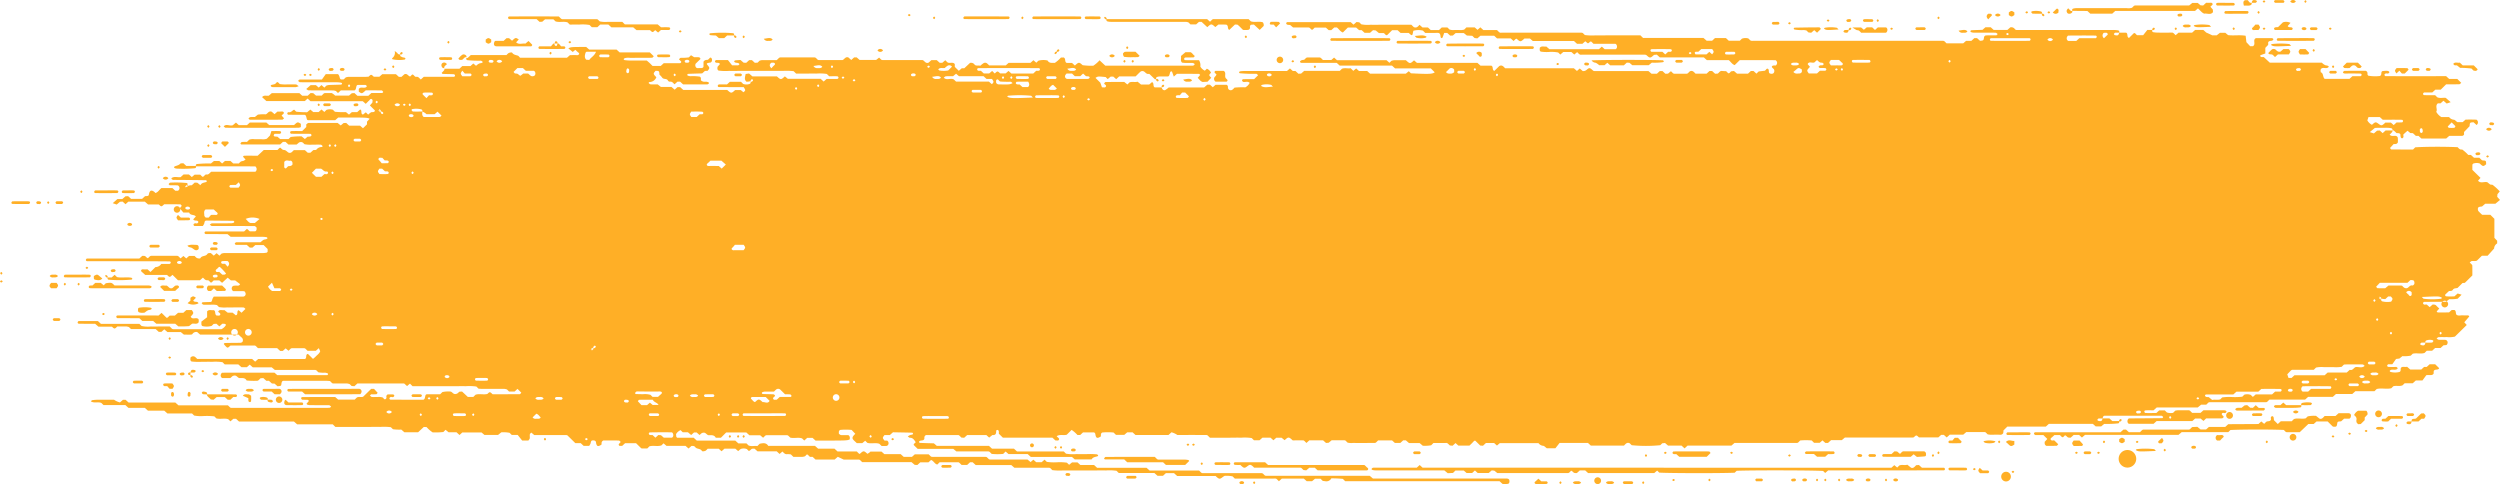 <svg preserveAspectRatio="none" id="orangeButton" xmlns="http://www.w3.org/2000/svg" width="377.849" height="73.163" viewBox="0 0 377.849 73.163">
  <path id="Path_4670" data-name="Path 4670" d="M183.511,36.169a1.562,1.562,0,0,1-.633.089c-.366-.331-.2-.726-.113-1.16l.513-.074.506.435h3.7c.593.538.619.538,1.206,0l.453.37H194.1l.453.415.453-.4h1.645c.06-.059.14-.1.146-.158a.219.219,0,0,0-.213-.242c-.406-.02-.819,0-1.192,0l-.36-.351a6.941,6.941,0,0,0-1.605-.054c-.486-.025-.972,0-1.459,0h-1.578l-.373-.365a9.358,9.358,0,0,0-1.625-.044c-.559-.015-1.112,0-1.665,0h-4.8c-.553,0-1.112.015-1.665,0a7.781,7.781,0,0,1-1.6-.049c-.246-.173-.147-.385-.153-.563l.373-.425c-.147-.247-.373-.158-.566-.2-.153-.035-.22-.163-.166-.257.027-.059.093-.138.14-.138.559-.01,1.112,0,1.8,0l.626.795h.912c.24-.123.24-.212.067-.316-.213-.128-.546.015-.679-.291.047-.044.093-.128.146-.138.266-.035.539-.044.819-.069l.473.41.4.02L183.3,33h.406l.446.41.42-.025.293-.291a1.533,1.533,0,0,1,.373-.089c.759-.01,1.519,0,2.225,0l.346-.341a.51.51,0,0,1,.173-.069q2.607-.007,5.208,0a.656.656,0,0,1,.18.064l.293.291a.715.715,0,0,0,.186.049h3.543c.306-.1.44-.568.9-.4l.433.385.433-.39h.393l.44.385h2.494l.453-.36.326.321a.607.607,0,0,0,.186.054q3.017.007,6.041,0c.313.084.433.563.906.4l.44-.39h.813l.44.4h.4l.446-.385.306.3c.333.262.839-.123,1.132.286v.42l.606.593.446-.38h.38l.872-.815a.657.657,0,0,1,.719.3c.266.193.553.04.833.133a3.835,3.835,0,0,1,.466-.375.475.475,0,0,1,.553.015,3.9,3.9,0,0,1,.32.306h2.506l.433-.385h3.3l.453-.4.433.38.306-.3a2.743,2.743,0,0,1,1.4-.035c.253.464.7.336,1.1.356a4.972,4.972,0,0,0,.912-.8l.406-.015c.386.148.1.657.46.82h.807l.439.4c.593-.543.633-.543,1.172-.054a10.463,10.463,0,0,0,1.605.084,4.541,4.541,0,0,0,.952-.825l.866.81h13.14a.361.361,0,0,0,.353-.168c.067-.109-.173-.247-.44-.247h-1.039c-.133,0-.266-.03-.406-.04-.306-.277-.093-.642-.173-1l.679-.573h.779c.246.1.38.4.653.573-.12.114-.167.2-.213.207-.42.015-.832,0-1.252.02-.047,0-.113.074-.147.133a.183.183,0,0,0,.16.262c.693.025,1.385.01,2.071.01a1.419,1.419,0,0,1,.2.963,1.525,1.525,0,0,0,.686.622l.3-.3a1.189,1.189,0,0,1,.633.607c-.353.36-.353.36.033.76l-.566.6-.739.039c-.36-.114-.506-.425-.746-.617l.373-.444c-.073-.074-.12-.163-.173-.163-1.112-.01-2.218-.01-3.337-.01l-.473.425c-.093-.257-.173-.5-.266-.731a.148.148,0,0,0-.14-.064.267.267,0,0,0-.147.138c-.167.632-.16.632-.533.637h-1.039a1.25,1.25,0,0,0-.386.064.251.251,0,0,0-.153.346c-.067,0-.166.03-.2,0-.207-.183-.393-.385-.6-.573-.093-.089-.22-.247-.306-.227-.42.079-.553-.351-.872-.42a.523.523,0,0,0-.38.069c-.26.222-.493.479-.753.731H239.22l-.453.415-.44-.39h-.393l-.446.38-.313-.311c-1.172-.114-1.172-.118-1.538.128l.733.726.246.7c.246-.01.5.1.6-.128.093-.212-.187-.281-.28-.444.067-.074.133-.227.213-.227.966-.02,1.931-.015,2.837-.015l.473.385.326-.321c.393-.143.813.01,1.219-.1l.513.425h1.239l.42-.36c.38.128.073.637.426.795h1.041c.047.3.306.509.539.4a3.6,3.6,0,0,0,.526-.39h5.348l.479-.42h.4l.433.385.419-.37h1.666a.37.37,0,0,1,.206.36.421.421,0,0,0,.686.37,1.835,1.835,0,0,0,.306-.3,12.015,12.015,0,0,1,1.638-.044,1.585,1.585,0,0,0,.653-.672c-.293-.3-.659-.079-.986-.153a.834.834,0,0,1-.147-.138.184.184,0,0,1,.167-.262c.553-.025,1.106-.01,1.638-.01l.606-.6c-.093-.074-.187-.207-.286-.212a20.661,20.661,0,0,1-2.471-.084c-.053-.01-.133-.1-.127-.138a.235.235,0,0,1,.14-.143,4.106,4.106,0,0,1,.606-.054h6.493l.453-.39.433.385h.4l.446.415.406-.02.473-.415h5.381l.32-.316c.466-.178.932.01,1.312-.084l.406.4.433-.365.433.39H276.7l.44.4h5.4l.453-.37.32.316c2.764.138,3.23.118,3.6-.153l-.6-.593h-5.4l-.46-.42h-7.905l-.446-.41h-5.228c-.146,0-.293-.03-.326-.178-.013-.059.14-.183.24-.227a1.632,1.632,0,0,1,.386-.059l.3-.291a.657.657,0,0,1,.18-.064q.939-.007,1.878,0c.053,0,.113.049.173.074l.313.311h1.262l.42-.37.44.4h7.486l.44.39.313-.306a2.612,2.612,0,0,1,.38-.084h1.792c.606.558.639.558,1.232.02l.446.385h9.138l.466.42h1.632c.366.158.06.667.46.79l.746-.736c.406-.212.626.069.879.336h10.39l.466.41.426-.375.446.39a.771.771,0,0,0,.579-.173c.426-.375.493-.36,1,.119a.626.626,0,0,0,.18.054h8.172l.466.4h.819l.433-.4h.406l.44.41.4-.02.439-.37.313.311a.55.55,0,0,0,.18.074q.939.007,1.878,0a.527.527,0,0,0,.18-.064l.293-.291c.413-.207.626.089.873.346H328l.433-.4h.406l.446.41.42-.025.293-.291a.434.434,0,0,1,.373-.1c.2.02.406.02.586.03l.313.311c.24.04.293-.2.453-.291l.413-.049.466.4h1.658l.433-.4h.4l.44.4.34-.331.946-.114a1.532,1.532,0,0,0,.147-.148c.107-.148.2-.2.3-.138.133.079.133.2.14.356.013.3.1.36.34.39a.433.433,0,0,0,.38-.1.528.528,0,0,0,.06-.558c-.08-.109-.2-.188-.286-.3-.08-.089-.033-.212.133-.272a1.207,1.207,0,0,1,.4-.01.475.475,0,0,0,.206-.538c-.027-.1-.16-.272-.24-.272-1.8-.015-3.61-.01-5.381-.01l-.773.755c-.393-.133-.579-.5-.892-.751h-3.31l-.466-.42h-6.647l-.453-.41-.42.035c-.579.523-.613.523-1.159.03a1.27,1.27,0,0,0-.18-.059,1.44,1.44,0,0,0-.206,0h-9.384a1.442,1.442,0,0,1-.207,0,.817.817,0,0,1-.18-.084l-.306-.306-.433.37-.433-.385h-1.232l-.446.385-.32-.311a5.243,5.243,0,0,0-1.419-.079,5.826,5.826,0,0,1-1.212-.054c-.246-.148-.133-.37-.16-.563.26-.351.639-.148.992-.207l.473.4h7.493l.426-.385.433.39h1.658a.42.42,0,0,0,.206-.341c.02-.227-.12-.469-.273-.474h-3.277l-.333-.331c-.26-.074-.273.227-.533.257l-.38-.311-.433.385h-.813l-.46-.42h-6.22l-.433-.375h-.839c-.593.533-.619.533-1.179.025-.053.015-.113.015-.146.049a3.574,3.574,0,0,0-.306.3l-.446-.4h-2.065l-.433-.4h-2.071l-.466.4-.426-.054-.34-.336-.819-.04-.466-.375h-1.232l-.42.37-.406.02-.446-.41h-.46c-.08.227-.153.464-.253.7a.166.166,0,0,1-.14.084c-.053-.02-.133-.084-.14-.138-.053-.321-.013-.676-.533-.657-.619.03-1.239.01-1.8.01l-.346-.346a2.793,2.793,0,0,0-1.452.025l-.12.568c-.153.148-.153.148-.573-.242h-1.232l-.453-.415h-.826l-.746.736c-.253.089-.286-.188-.526-.3h-.719l-.493-.4-.4-.04-.46.4h-.813l-.453-.41h-.386l-.44-.385h-1.259l-.753.746c-.386-.148-.586-.509-.892-.76h-.406l-.446.4h-.393l-.44-.385h-1.672l-.32.311c-.246.064-.286-.188-.466-.281a.493.493,0,0,0-.16-.044h-2.324l-.453-.38a2.2,2.2,0,0,1-.386-.035c-.153-.044-.226-.153-.193-.252.02-.059.093-.143.146-.143h9.59l.426.385.453-.4.42.044.3.3a4.919,4.919,0,0,0,1.425.069c.553.015,1.112,0,1.665,0h4.481l.36.351c.406.188.639-.059.866-.346l.453.4h.821l.433.4h1.239l.428-.4h.846l.32.316a1.822,1.822,0,0,0,.8.069c.213.01.42.01.626,0a2.114,2.114,0,0,0,.793-.054l.333-.331h1.265l.42.365.426-.38.453.415h2.065l.306.306a.738.738,0,0,0,.166.089.963.963,0,0,0,.206,0h12.1a.6.6,0,0,1,.186.049l.313.306a8.089,8.089,0,0,0,1.625.049c.553.02,1.112,0,1.665,0H318l.393.385h9.131l.486.425h.826l.433-.4h1.652l.433.4h1.672l.313-.306a1.544,1.544,0,0,1,.979-.035l.293.291a1.315,1.315,0,0,0,.18.064,1.536,1.536,0,0,0,.213,0h28.565a.962.962,0,0,1,.206,0,.92.92,0,0,1,.18.074l.313.311h2.512l.44-.38h.8l.453-.415h.4l.453.41c.553-.049.539-.049.613-.578a.364.364,0,0,1,.273-.237c.546-.025,1.1-.01,1.592-.01l.2-.2c-.107-.069-.213-.2-.32-.2-1.112-.01-2.224,0-3.337-.01a1.131,1.131,0,0,1-.38-.084c-.047-.015-.073-.089-.107-.138.047-.049.093-.138.146-.138.553-.03,1.1-.044,1.692-.064l.44-.385h.813l.44.4h2.071l.44-.39a.653.653,0,0,1,.719.306.952.952,0,0,0,.186.089.963.963,0,0,0,.206,0H389.4a4.342,4.342,0,0,1,.806.064c.16.03.2.188.153.346-.193,0-.386-.01-.579,0-.053,0-.113.059-.153.1s-.073.1-.06.133a.262.262,0,0,0,.133.133c.446.114.573.04.659-.37H391.4c.353.153.047.662.446.795l.739-.726c.233-.039.286.2.486.316h.912l.633-.8h.746c-.047.158-.007.311.153.346a4.869,4.869,0,0,0,.806.064c.693.01,1.385,0,2.085,0,.053,0,.113.054.173.084l.313.306.446-.385h2.045l.46-.415h1.232l.453.41c.04,0,.866.385.892.41h.679l.486-.38h.819l.413.346c.859.114,1.752-.059,2.657.1l.113.968.566.607h.43c.446-.291.007-.8.306-1.121.053-.035.107-.1.16-.1h2.291c.147,0,.293.039.326.183.013.054-.153.207-.246.217-.206.02-.406.025-.539.217v.4l-.433.454V32c-.24.084-.48.163-.719.257a.145.145,0,0,0-.053.138c.033.054.093.128.147.138a2.653,2.653,0,0,0,.393.01l.912.849h7.866a1.824,1.824,0,0,0,.519.38c.186.054.4.025.533.217-.28.435-.786.04-1.119.286-.2.153-.113.365-.107.558.466.173.266.731.6,1h3.75l.44-.4h1.245c.047-.049.12-.089.14-.148a.192.192,0,0,0-.186-.247c-.766-.02-1.532-.015-2.291-.01-.153,0-.3-.035-.333-.178-.013-.059.153-.222.24-.222,1.106-.015,2.211-.01,3.217-.01.326.183.226.41.253.6.047.049.08.133.14.143a6.126,6.126,0,0,0,1.745.04c.286-.183.153-.415.24-.622.02-.025.067-.1.12-.114a5.013,5.013,0,0,1,.606-.049c.273,0,.493.119.44.242a.292.292,0,0,1-.34.168.41.41,0,0,0-.206,0c-.16.064-.226.163-.173.262.027.054.093.138.147.138q4.575.007,9.158,0l.46.42h1.228l.6.592c-.1.074-.2.207-.3.212-.686.015-1.372.01-1.985.01l-.819.81h-.813l-.46.42h-1.245a.566.566,0,0,0-.14.148.186.186,0,0,0,.173.252c.553.03,1.106.01,1.638.01l.32.316c.446.212.939.015,1.3.1l.733.642-.6.207-.493-.425-.433.39h-.406c-.48.39-.007.923-.253,1.279a2.191,2.191,0,0,0,.773.8h1.172a.978.978,0,0,0,.7.4c.167,0,.326.212.553.37h.793l.446-.39c.513,0,1.066-.01,1.618.015.087,0,.206.168.233.281a.473.473,0,0,1-.193.523l-.446-.41c-.559.025-.566.025-.606.592l-.839.874v.39a.384.384,0,0,1-.34.2h-1.9l-.46.4h-3.748l-.433-.4h-.4l-.446-.41-.4-.025-.42-.346-.619.558a1.4,1.4,0,0,0,0,.237.271.271,0,0,1-.16.341c-.1.035-.213-.054-.253-.2a2.642,2.642,0,0,1-.04-.39c-.14-.222-.353-.168-.573-.178-.14-.128-.28-.277-.44-.4-.04-.035-.133,0-.206,0a.241.241,0,0,0-.146-.341,3.317,3.317,0,0,0-.586-.069c-.206-.01-.413,0-.619,0h-.826c-.2,0-.393.025-.466.025l-.766.627.619.2.486-.42.4-.025.44.4.44-.4h1.025c0,.069.033.158-.007.2a5.382,5.382,0,0,1-.4.43c.286.326.666.123.979.2a.392.392,0,0,1,.253.267,5.147,5.147,0,0,1,.007.711c-.186.316-.413.222-.639.247l-.546.593c.053.059.127.212.2.217,1.106.015,2.218.01,3.283.01l.333-.331c1.678-.1,4.189-.114,6.407-.02.18.2.36.415.679.346a6.079,6.079,0,0,1,.919.82h.4l.466.425h.813c.107.1.2.2.306.3a.383.383,0,0,0,.16.1c.133.025.273.015.4.049.06.015.1.089.147.138l.02.4c-.446.36-.466.365-.986-.123a1.545,1.545,0,0,0-.979.03c-.04.054-.113.109-.113.163-.013.267-.007.538-.007.78l1.232,1.21-.373.425c.366.459.886.118,1.392.227l.44.351.366.049a8.73,8.73,0,0,1,1.086.992l-.353.425-.033.4.42.464-.693.573h-1.54l-.48.415-.18.02c-.3.035-.44.114-.446.291a.6.6,0,0,0,.067.38,7.888,7.888,0,0,0,.579.573h1.239l.606.6v2.879l.42.444v.4a.912.912,0,0,0-.46.77l-.979,1.086h-.866l-.753.741c-.26.123-.539.025-.8.074-.107.02-.193.138-.293.212l.3.291c.033.054.093.109.093.163.013.543.007,1.086.007,1.5L442.6,66.667l-.353.025-.739.736c-.233.089-.539.01-.713.281-.127.2-.34.188-.579.183l-.559.528a.178.178,0,0,0,.14.281c.413.039.826.015,1.219.015l.5-.444.593.183-.593.607a5.681,5.681,0,0,1-1.272.069l-.486.4c-1.046,0-2.158,0-3.263.01a.206.206,0,0,0-.206.242.277.277,0,0,0,.346.163,1.026,1.026,0,0,1,.213,0l.44.39.44-.39c.226,0,.426-.01.573.178a5.483,5.483,0,0,0,.44.42l-.4.444c.06.059.107.148.153.148.553.01,1.106,0,1.712,0l.42-.37h.393c.306.143.16.474.313.711.286.232.646.069.979.1a7.336,7.336,0,0,0,.806,0l.16.158c-.246.3-.506.6-.759.889l.373.41L441.1,74.792a3.835,3.835,0,0,1-1.212.069c-.42.015-.839-.01-1.252.015-.107,0-.206.133-.306.2.107.069.213.183.333.188.346.03.693-.01,1.039.025.1,0,.226.138.273.242.087.168-.033.5-.173.533a2.7,2.7,0,0,1-.42.035l-.446.41h-.819l-.46.42h-.813l-.326.326c-.566.207-1.2-.03-1.792.123l-.3.291a5.039,5.039,0,0,1-1.265.074l-.453.365-.5.059-.566.8h-.626c-.047.049-.12.089-.14.148a.191.191,0,0,0,.18.252c.413.03.826.01,1.192.01.22.123.246.222.12.316-.306.217-.673,0-.979.148-.06.03-.133.089-.14.143s.067.128.12.143a2.664,2.664,0,0,0,1.379,0c.24-.148.1-.38.193-.607.233-.3.613-.059.926-.178l.493.43h1.655l.433-.4h.4l.433-.4h.839l.606.593c-.16.355-.679.074-.826.444l-.02.4c-.266.336-.646.123-1.106.217l-.579.795h-1l-.473.425h-1.219l-.313.306c-.453.2-.946,0-1.4.143l-.3.3c-.733.178-1.492-.069-2.211.118l-.333.331h-2.884l-.479.425h-2.464l-.466.425h-3.73l-.466.42h-5.395l-.306.306a.559.559,0,0,1-.173.084,3.967,3.967,0,0,1-.42,0h-8.132a.813.813,0,0,0-.18.049l-.333.326h-.773l-.513.42h-6.194l-.486.435c-.386,0-.806-.025-1.212.01a.178.178,0,0,0-.16.262c.033.054.093.128.147.133.553.01,1.106,0,1.645,0l.439-.4h.839l.326.321a1.98,1.98,0,0,0,.926.054l.333-.331a3.6,3.6,0,0,1,.393-.059H400.9a.586.586,0,0,1,.173.079l.313.311h1.27l.44-.39h3.1c.266,0,.453.138.36.277a.3.3,0,0,1-.36.133c-.153-.04-.306,0-.333.158-.02.079.107.193.18.286a1.119,1.119,0,0,0,.147.148c-.093.074-.18.212-.273.217-.413.025-.833.01-1.252.01H403.5l-.393.385-.446-.365h-.819l-.433.385h-5.395l-.453.41h-3.743a.4.4,0,0,1-.206-.336c-.02-.227.113-.474.26-.479,1.665-.01,3.33-.02,4.988-.039.053,0,.12-.084.14-.143.013-.035-.047-.1-.093-.138a.306.306,0,0,0-.173-.084q-4.266-.007-8.545,0c-.193,0-.286.123-.333.41h-.579a.276.276,0,0,0-.146.1c-.033.035-.08.1-.067.128a.229.229,0,0,0,.133.133c.446.119.573.039.659-.37h1.024l.446.41h1.026c.047.158.007.316-.147.346a16.349,16.349,0,0,1-2.111.079l-.46.38h-.819l-.433-.385h-6.653l-.453.41h-5.821l-.593.588a1.568,1.568,0,0,1-.033.4.469.469,0,0,1-.5.242c-.486-.01-.972,0-1.459,0a2.7,2.7,0,0,1-.393-.059l-.293-.291a.608.608,0,0,0-.186-.054h-2.744l-.473.4h-2.031l-.46.415-.433-.39h-.4l-.433.385H360.1c-.4-.38-.4-.375-.759-.04a.285.285,0,0,1-.187.054H348.908l-.473.4h-1.618l-.466.42h-.4l-.433-.385-.426.37h-.846l-.353-.356a9.363,9.363,0,0,0-1.745,0l-.326.326a.87.87,0,0,1-.187.049h-9.417l-.466.4h-6.627l-.453.42-.453-.415h-2.036l-.466-.4-.42.044-.3.291a22.112,22.112,0,0,1-4.316,0l-.293-.286c-.413-.212-.626.094-.872.346h-5.008l-.433-.4h-4.292l-.633.8h-1.3c-.226-.158-.386-.365-.553-.37a.978.978,0,0,1-.7-.4h-5.854l-.426.365-.433-.39h-1.232l-.446.415-.419-.03-.739-.726c-.1-.039-.18.02-.3.148-.18.207-.386.39-.593.593H290.49l-.433-.39-.44.4-.42-.035-.3-.291a.65.65,0,0,0-.173-.084.941.941,0,0,0-.206,0h-1.8l-.346.346a5.327,5.327,0,0,1-1.265.069l-.473-.4h-1.605l-.486-.42h-.393l-.44.4h-.819l-.433-.39h-2.1l-.306.306c-.06.03-.12.084-.173.084-1.112,0-2.224.01-3.337,0a2.393,2.393,0,0,1-.8-.049l-.306-.3a.513.513,0,0,0-.18-.059h-1.918l-.453.375-.4.035-.453-.4h-2.071l-.44.4-.293-.291c-.053-.035-.107-.1-.167-.1-.546-.01-1.1,0-1.612,0-.613-.558-.646-.558-1.225-.03l-.453-.365h-.813l-.426.38-.433-.39h-1.232l-.433.385h-.846l-.34-.331a6.984,6.984,0,0,0-1.612-.054c-.553-.025-1.112,0-1.665,0h-3.037l-.36-.356a.607.607,0,0,0-.187-.054q-2.188-.007-4.376,0a2.879,2.879,0,0,0-.886-.41l-.453.41h-4.988l-.44-.4h-.813l-.44.38h-1.259l-.36-.351a8.52,8.52,0,0,0-1.738,0c-.18.173-.18.173-.18.583-.539.351-.719.291-.826-.257a.574.574,0,0,0-.04-.188c-.027-.059-.093-.1-.153-.163h-1.678l-.433.4h-.406a5.028,5.028,0,0,0-.886-.775l-.733.726c-.479.158-1.046-.1-1.525.227.16.212.42.3.353.5-.08.247-.353.119-.539.148l-.46-.425h-7.486l-.613-.6a2.632,2.632,0,0,0-.007-.4c-.007-.054-.073-.114-.133-.148a.174.174,0,0,0-.26.148c.013.425-.113.652-.573.6l-.486.39-.426-.385h-2.9l-.453.41-.42-.03-.293-.291c-.053-.03-.113-.089-.167-.089h-4.888c-.326.188-.226.415-.253.593-.147.311-.486.163-.7.311-.047.035-.12.1-.107.138.013.059.087.143.14.143.686.03,1.379.049,2.111.069l.44.38h7.885l.46.425h3.317l.466.425h7.066l.333.331a6.409,6.409,0,0,0,1.605.059c.486.025.972,0,1.459.01a11,11,0,0,1,1.618.035c.22.114.233.237.04.3-.32.1-.666.114-.852.464h-2.538l-.433-.38h-6.22l-.466-.425H222.5l-.446-.39-.366.36a8.888,8.888,0,0,1-1.738,0l-.313-.311a.559.559,0,0,0-.187-.064h-4.835l-.473-.39h-5.381c-.193-.188-.393-.37-.579-.568-.027-.025-.007-.094-.007-.148l.3-.286c-.226-.306-.393-.676-.879-.672-.107,0-.22-.128-.326-.2a2.424,2.424,0,0,1,.326-.2c.12-.044.26-.049.38-.094.047-.015.107-.1.093-.133-.02-.059-.087-.143-.14-.143-.966-.025-1.938-.039-2.9-.059l-.473.42h-.806c-.326.42-.326.42,0,.834h.393a.472.472,0,0,1,.2.543.423.423,0,0,1-.253.262,5.943,5.943,0,0,1-.779.01l-.34-.331c-.586-.2-1.219.03-1.811-.138l-.326-.321-.446.365h-.819c-.12-.114-.273-.247-.419-.39-.313-.306-.313-.479.007-.844.047-.049.1-.094.18-.173l-.559-.593a8.827,8.827,0,0,0-1.732,0c-.286.173-.173.4-.193.588.113.069.22.183.333.193.346.025.693,0,1.046.01.16,0,.286.2.28.449a1.816,1.816,0,0,1-.027.2c-.413.173-.413.173-5.155.173l-.453-.41h-.812l-.44.4-.333-.321c-.559-.207-1.192.03-1.785-.119l-.3-.291c-.06-.025-.113-.074-.173-.074h-3.13a.539.539,0,0,0-.18.069l-.32.316-.446-.375h-1.625l-.466-.42h-3.05l-.793.795h-.773c-.26-.484-.706-.37-1.1-.385-.34-.054-.44-.593-1.046-.3l-.313.272-.433-.385h-.4l-.433.385-.486-.415h-.786l-.326-.321a1.442,1.442,0,0,0-.686.607l.04.4c.047.049.1.138.147.143h2.484l.466.43H181.2l.466.425h1.225l.306.306c.46.2.932.015,1.332.1l.36-.356c.473-.089.952-.212,1.292.321h7.06l.479.425h2.471l.46.42h2.91c.1.1.193.2.3.3a.618.618,0,0,0,.146.079c.573-.523.613-.523,1.159-.02.093-.059.193-.109.286-.173a2.172,2.172,0,0,0,.166-.163H203.3l.433.385H206.2l.453.41H207.9l.433-.385h2.091l.313.306a.54.54,0,0,0,.173.079,3.863,3.863,0,0,0,.413,0h7.719a.626.626,0,0,1,.18.054l.3.291a.64.64,0,0,0,.18.059h5.668l.46.385.42-.365.433.385h.813l.446-.385.34.331a7.532,7.532,0,0,0,1.605.059,7.676,7.676,0,0,1,1.432.064l.333.321.446-.365h.819l.433.39h2.067l.466.425h7.466l.48.42H251.3l.313.311a.54.54,0,0,0,.173.079c.14.01.28,0,.419,0h8.338a1.417,1.417,0,0,1,.206,0,1.123,1.123,0,0,1,.187.059l.293.291a.607.607,0,0,0,.186.054h15.671l.486.41h20.155c.266,0,.446.1.466.277.027.2.02.459-.206.523a3.272,3.272,0,0,1-.826.015l-.453-.41h-23.33l-.353-.351a16.722,16.722,0,0,0-1.738-.079.851.851,0,0,1-.912.435l-.389-.054-.326-.321h-.846l-.44.365h-.813l-.44-.39H263.8l-.44.4-.3-.3c-.053-.035-.107-.094-.167-.1a3.821,3.821,0,0,0-.413,0H256.7l-.34-.331a3.988,3.988,0,0,0-1.212-.079,2.574,2.574,0,0,0-.326.212c-.36.286-.493.286-.866-.039-.047-.044-.093-.094-.16-.158h-5.813l-.473-.425h-1.239l-.433.4h-.819l-.48-.425h-5.381l-.34-.331a7.3,7.3,0,0,0-1.612-.054c-.559-.02-1.112,0-1.672,0H232.41c-.559,0-1.112.015-1.672,0a8.889,8.889,0,0,1-1.625-.049l-.306-.306a.736.736,0,0,0-.186-.054h-5.238l-.466-.4h-5.375l-.466-.425h-.4l-.433.4H215.4l-.306-.3c-.053-.035-.107-.094-.166-.1h-2.851l-.346.341c-.42-.094-.533-.548-.946-.691l-.386.351h-1.232l-.453.41-.4-.025-.48-.41h-7.459l-.32-.316a.541.541,0,0,0-.18-.069h-2.291l-.892-.42-.473.41h-2.9l-.433-.4h-.406c-.1-.1-.2-.2-.3-.291a1.305,1.305,0,0,0-.147-.094l-.293.291a1.512,1.512,0,0,1-.38.089c-.48.015-.959,0-1.385,0l-.38-.37a2.9,2.9,0,0,0-.559-.035c-.333.039-.493-.183-.706-.4l-.44.37-.433-.4h-2.9l-.453-.4c-.213,0-.42-.03-.573.168a1.226,1.226,0,0,1-.28.193l-.306-.3a1.307,1.307,0,0,0-.8-.049c-.18.03-.326.217-.513.356l-.426-.365h-1.645l-.44.39-.42-.38h-1.678a1.97,1.97,0,0,1-.313.3,1.036,1.036,0,0,1-.38.089c-.053,0-.153-.015-.173-.054-.22-.41-.766-.247-1.012-.583-.147-.193-.346-.183-.573-.178l-.44.39-.453-.4H170.8l-.446-.385-.32.316c-.586.2-1.212-.03-1.812.138l-.32.321h-.839a.36.36,0,0,1-.113-.059c-.246-.237-.493-.484-.746-.731h-1.665l-.433.4h-.413c-.18-.193-.18-.193.193-.588-.093-.079-.186-.217-.28-.217-.826-.02-1.652-.01-2.351-.01-.366.2-.226.435-.286.632-.52.341-.706.277-.813-.262a.857.857,0,0,0-.033-.193.37.37,0,0,0-.34-.183c-.16-.015-.3,0-.366.123a3.37,3.37,0,0,0-.1.365,3.638,3.638,0,0,1-.2.336h-.833l-.453-.42h-.813l-1.192-1.17a.867.867,0,0,0-.186-.049H150.81l-.44-.375c-.073.079-.2.158-.22.257-.033.2.013.41-.013.612-.02.119-.133.217-.2.331h-.954l-.673-.844h-.9l-.32-.316a4.785,4.785,0,0,0-1.259-.074l-.486.39h-2.062l-.44-.375h-2.9l-.426.39-.453-.415h-1.2l-.453-.375-.34.336a10.323,10.323,0,0,1-1.618.054,4.6,4.6,0,0,1-.912-.8l-.419-.02-.859.8H131.18l-.46-.4a6.645,6.645,0,0,1-1.265-.054l-.313-.306a8.4,8.4,0,0,0-1.618-.044c-.559-.02-1.112,0-1.672,0h-5.1l-.393-.39h-5.381l-.486-.425h-8.3l-.453-.415h-.4l-.446.39-.326-.321c-.573-.2-1.2.035-1.8-.128l-.306-.306a10.44,10.44,0,0,0-1.625-.049,5.5,5.5,0,0,1-1.425-.074l-.32-.316H95.37l-.48-.425H92.426l-.466-.42H89.483l-.473-.425h-3.3L85.4,84.83c-.486-.242-1.086.079-1.605-.257.1-.089.147-.168.2-.173a7.537,7.537,0,0,1,.806-.069h2.5a2.816,2.816,0,0,0,.892.41l.46-.4h.393l.453.41h7.06l.48.425h7.473l.313.306c.053.03.113.084.173.084h14.374c.2,0,.4-.02.573-.03l.173-.173c-.107-.069-.213-.2-.326-.2-.972-.015-1.945,0-2.917-.015a1.133,1.133,0,0,1-.38-.084c-.047-.015-.073-.089-.1-.128l.366-.425c-.073-.069-.12-.158-.173-.158-.273-.02-.553-.01-.826-.025-.053,0-.12-.074-.153-.128a.176.176,0,0,1,.147-.267c1.672-.02,3.337-.01,4.975-.01l.446.39h2.5l.32-.311c.246-.158.526-.049.813-.089a.344.344,0,0,0,.16-.054c.4-.385.793-.775,1.192-1.165h.439l.546.593c-.053.059-.127.2-.206.212a6.947,6.947,0,0,1-.779.01l-.187.188c.093.074.18.2.28.212.28.035.559,0,.839.015a1.99,1.99,0,0,1,.8.064c.16.069.193.365.446.252a.3.3,0,0,0,.12-.36.3.3,0,0,1,.033-.188.608.608,0,0,1,.16-.163h.839c.113.049.2.143.16.242a.279.279,0,0,1-.353.153.366.366,0,0,0-.206,0,.282.282,0,0,0-.147.133.183.183,0,0,0,.167.262c1.665.015,3.33.01,4.962.01a.457.457,0,0,0,.226-.351c.1-.469.107-.469.473-.474h1.818l.34-.331a4.167,4.167,0,0,1,1.212-.079c.34.044.433.588,1.046.291l.313-.267.4-.025.866.81h.839l.326-.326c.566-.2,1.2.035,1.792-.119.373-.351.373-.351.793.044,1.332,0,2.711,0,4.1-.01.08,0,.16-.148.24-.227l-.579-.578-.433.4H147l-.306-.306a1.764,1.764,0,0,0-.38-.089c-1.106-.01-2.218,0-3.33,0-.207,0-.406-.02-.586-.03l-.333-.326a7.68,7.68,0,0,0-1.618-.049c-.559-.02-1.112,0-1.672,0h-6.354l-.393-.39-.44.37-.433-.39h-7.077l-.446.41-.42-.03-.3-.291a1.927,1.927,0,0,0-.373-.089h-2.085a.6.6,0,0,1-.186-.049l-.326-.321c-.166-.01-.366-.035-.566-.035h-6.467c-.166,0-.266.138-.306.435-.04.336-.04.341-.586.39l-.453-.4-.4-.02-.453-.41h-.393l-.453-.41-.42.03-.293.291c-.06.03-.12.089-.173.084a10.666,10.666,0,0,1-1.638-.039c-.26-.474-.706-.346-1.1-.365-.333-.069-.433-.593-1.039-.291l-.32.286h-1.232a.432.432,0,0,1-.213-.5c.027-.119.14-.306.213-.306,2.637-.015,5.281-.01,7.9-.01l.42.375h7.546c.053,0,.12-.084.14-.143.013-.03-.04-.119-.08-.133a1.774,1.774,0,0,0-.38-.094,4.319,4.319,0,0,1-1.012-.054l-.3-.3a.761.761,0,0,0-.187-.059h-6.087l-.473-.39h-2.859l-.466-.41-.433.385h-.819l-.473-.42h-2.051l-.34-.336a6.927,6.927,0,0,0-1.6-.054c-.486-.025-.972,0-1.458-.01a9.676,9.676,0,0,1-1.612-.039c-.273-.153-.153-.38-.18-.573a.5.5,0,0,1,.706-.119,2.718,2.718,0,0,1,.32.306h8.3l.46.41.453-.4h7.06c.373-.148.02-.681.46-.775l.766.755a4.832,4.832,0,0,0,.406-.351c.226-.247.539-.425.686-.8l-.206-.474-.453.4H116.55l-.313-.311a.714.714,0,0,0-.18-.079h-1.871a.625.625,0,0,0-.186.064l-.32.321-.44-.36-.433.385h-.4l-.453-.42h-2.9l-.3-.3c-.06-.035-.113-.094-.166-.094-1.245-.01-2.491,0-3.69,0-.433.41-.433.41-.779.049a3.409,3.409,0,0,1-.233-.286c.053-.054.1-.143.146-.143.766-.02,1.525-.025,2.284-.03.26,0,.433-.109.453-.291a.541.541,0,0,0-.2-.533c-.16-.128-.3-.277-.453-.42h-5.8L99.87,74.1a.692.692,0,0,0-.733.316.51.51,0,0,1-.18.074c-.353.01-.7,0-1.092,0l-.479-.39H95.375l-.48-.41-.433.385h-.4l-.46-.42h-3.73l-.313-.306a2.043,2.043,0,0,0-.373-.089c-.479-.01-.959,0-1.385,0-.42.4-.42.4-.819.025H84.944l-.5-.435c-.793,0-1.625.01-2.458-.01a.182.182,0,0,1-.167-.257c.027-.059.093-.138.146-.138.972-.01,1.945,0,2.9,0l.466.425h5.808l.32.311a4.225,4.225,0,0,0,1.412.079c.486.02.972,0,1.459,0h1.385l.346.346a.658.658,0,0,0,.18.064h7.3a1.62,1.62,0,0,0,.686-.652c-.14-.227-.36-.153-.56-.173l-.446.4-.446-.4-.419.03-.293.291a2.717,2.717,0,0,1-1.392.035c-.24-.138-.133-.36-.173-.667l.872-.672v-.889c.306-.331.673-.114,1-.183.373.153.087.662.453.82.193-.02.473.084.539-.158.053-.183-.206-.286-.32-.43.207-.415.593-.158.932-.242l.506.39h.739l.486.4c.42-.094.073-.627.426-.77l.44.385.593-.578c-.093-.079-.18-.212-.28-.217-.413-.025-.832-.01-1.252-.01s-.833.01-1.246,0a4.834,4.834,0,0,1-1.225-.054l-.3-.3a3.479,3.479,0,0,0-1.012-.049c-.353-.01-.7.015-1.046-.015-.093,0-.173-.143-.266-.222.053-.044.1-.133.153-.138.34-.02.679-.03,1.026-.039s.326,0,.466-.484a2.507,2.507,0,0,1,.2-.336c1.459,0,2.917-.01,4.376,0a.4.4,0,0,0,.42-.523c-.027-.114-.14-.286-.227-.291-.553-.025-1.106-.01-1.632-.01a.469.469,0,0,1-.207-.553.391.391,0,0,1,.26-.257,2.593,2.593,0,0,1,.619-.015.4.4,0,0,0,.366-.232l-.746-.563h-.646l-.486-.415-.846.78-.426-.37h-.839l-.32.311c-.047,0-.113.03-.146,0-.153-.119-.253-.351-.48-.331-.34.03-.479-.222-.686-.4l-.446.4H96.967c-.28-.272-.559-.553-.832-.82-.42.4-.42.4-.813.02h-3.3c-.16-.143-.3-.281-.46-.41-.133-.109-.206-.2-.16-.291.067-.148.187-.168.353-.148.207.02.413,0,.613,0l.44.4.753-.741a1.047,1.047,0,0,0,.879-.479c.386,0,.8.015,1.212,0a.223.223,0,0,0,.22-.237c-.007-.054-.087-.143-.14-.143-1.245-.015-2.5-.02-3.743-.025q-4.375,0-8.758-.01a.181.181,0,0,1-.167-.257c.027-.059.093-.138.147-.138q3.956-.007,7.906,0l.453-.41c.213,0,.419-.03.573.168a.978.978,0,0,0,.28.193l.306-.3a.656.656,0,0,1,.18-.064h3.956a.478.478,0,0,1,.18.079l.313.306.433-.365.426.375.426-.38h.839a1.963,1.963,0,0,0,.313.3,1.1,1.1,0,0,0,.38.089c.06,0,.16-.015.18-.054.213-.41.759-.247,1.012-.578a.379.379,0,0,1,.34-.188h.226l.446.39.426-.375.433.375.313-.311a2.076,2.076,0,0,1,.38-.079h5.841a3.533,3.533,0,0,0,.6-.064c.053-.01.1-.089.146-.138v-.41l-.606-.6h-1.259l-.433.385h-.4l-.46-.415h-1.638c-.18-.1-.213-.2-.107-.291.047-.044.107-.1.16-.1,1.245-.01,2.491,0,3.65,0,.24-.178.38-.351.559-.4.2-.054.4-.035.526-.227-.047-.049-.087-.128-.147-.138a3.456,3.456,0,0,0-.6-.059h-4.828l-.486-.41c-1.052,0-2.158,0-3.27-.01a.2.2,0,0,1-.193-.247c.013-.054.093-.138.14-.138,1.945-.01,3.889,0,5.827,0l.44-.4.426.375h.826c.26-.153.193-.375.207-.568-.107-.079-.207-.222-.306-.227-2.151-.01-4.309,0-6.46-.015-.107,0-.213-.133-.32-.2.113-.069.22-.193.333-.193.972-.015,1.945,0,2.917-.015a1.14,1.14,0,0,0,.38-.089c.04-.015.093-.1.08-.138-.02-.059-.093-.138-.14-.143-1.319-.015-2.631-.02-3.949-.039-.153,0-.293,0-.36.123s-.053.252-.107.365a2.013,2.013,0,0,1-.2.336H99.475c-.053,0-.113-.079-.147-.133-.053-.1.013-.2.166-.267a.367.367,0,0,1,.206,0,.276.276,0,0,0,.34-.173c.033-.094-.073-.217-.22-.237-.206-.02-.413.01-.546-.2l.393-.43c-.246-.346-.839-.109-1.012-.6h-.879l-.533-.647.3-.365c-.073-.074-.146-.222-.233-.222-.826-.02-1.652-.01-2.431-.01-.42.395-.42.395-.813.025H92.448l-.493-.425H89.464l-.426.39-.44-.4-.4.03-.493.42-.6-.207L87.811,54h.746l.473-.415.406-.02.446.41h1.661l.446-.41c.539-.025.539-.03.606-.365.107-.528.393-.612.826-.257a1.748,1.748,0,0,1,.147.148c.393-.128.579-.5.893-.751h1.665l.433.4h.413a.471.471,0,0,0,.2-.538c-.027-.1-.153-.262-.246-.267-.413-.03-.826-.015-1.206-.015l-.18-.178c.087-.079.18-.222.266-.222a16.5,16.5,0,0,1,2.471.054c.16.025.2.188.027.528-.033.138.08.084.12,0,.087-.173,0-.257-.173-.173-.087.039-.14.148-.193.237-.007.02.107.128.247-.064a1.339,1.339,0,0,1,.746-.183l.446-.41.4.025.459.375c.186-.38.553-.375.859-.479.053-.015.12-.1.113-.138s-.087-.138-.14-.138q-2.388-.037-4.775-.049a.451.451,0,0,1-.373-.1.736.736,0,0,1-.073-.148c.426-.346.926-.1,1.4-.168l.439-.4h.819l.433.385.426-.36h.846l.32.316c.293.03.346-.38.633-.341.34.049.46-.232.712-.415h6.62c.14,0,.286-.281.233-.494-.033-.118-.133-.311-.207-.311-2.018-.02-4.029-.015-6.047-.015H99.683c-.047-.158-.007-.311.147-.346a16.345,16.345,0,0,1,2.111-.079l.46-.38h.819l.419.375.433-.385h.819l.433.385h.846a1.609,1.609,0,0,1,.313-.3,2.454,2.454,0,0,1,.38-.094,2.44,2.44,0,0,0,.32-.2l-.393-.43c.06-.059.107-.148.16-.148.693-.01,1.379,0,2.058,0l.926-.864H112c.107-.1.2-.207.3-.3a.359.359,0,0,1,.126-.054c.166.123.326.336.493.341.32,0,.473.207.686.365a.457.457,0,0,0,.559-.03c.106-.089.2-.193.313-.3h1.672l.433.39h.4l.44-.4.433-.025a1.009,1.009,0,0,1,.846-.439c.053,0,.1-.089.147-.138-.1-.074-.193-.207-.293-.212-.413-.025-.832,0-1.252-.01a4.583,4.583,0,0,1-1.219-.064c-.193-.188-.346-.449-.812-.267l-.373.316h-1.239l-.433-.4h-.4l-.426.39h-5.861c-.047,0-.146-.128-.14-.133.067-.094.14-.232.227-.242a6.749,6.749,0,0,1,.766-.01l.346-.341a1.751,1.751,0,0,1,.8-.069c.346-.01.7.01,1.046,0a1.759,1.759,0,0,0,.813-.074l.479-.489.206-.667c.453,0,.872-.02,1.279.01a.192.192,0,0,1,.18.257c-.02.054-.093.094-.14.143h-.832c-.187.212-.173.37.033.41a2.707,2.707,0,0,0,.386.025l.426.365h1.259l.326-.316a11.419,11.419,0,0,1,1.652-.094l.493.4.42-.356a1.529,1.529,0,0,0,.393-.03c.153-.044.22-.163.173-.257-.027-.059-.093-.138-.147-.138-.972-.01-1.945,0-2.917-.015-.047,0-.12-.084-.14-.143a.19.19,0,0,1,.18-.252c.553-.025,1.106-.01,1.632-.01l.619-.612v-.4c.113-.074.22-.207.326-.212,1.459-.01,2.917,0,4.416,0l.466.375.426-.36.4-.02.446.415h1.644l.446.39.606-.593v-.4l.406-.439c-.393-.193-.393-.193-4.749-.193l-.466.41H116.8c-.326,0-.326,0-.44-.5-.02-.059-.047-.119-.067-.178-.087-.138-.2-.148-.36-.143-.766.01-1.532,0-2.291-.01-.053,0-.127-.079-.147-.138-.033-.1.067-.272.193-.242.393.079.553-.286.839-.38l.306.3a13.023,13.023,0,0,0,1.652.084l.486-.4.44.37h.813l.433-.385.433.375.313-.311a1.525,1.525,0,0,1,.972-.025l.313.306a13.087,13.087,0,0,0,1.672.054l.453.375.433-.375h.806l.453-.4c.353.143,0,.676.426.77l.426-.341.353.351a2.735,2.735,0,0,1,.42-.341c.166-.094.406.03.559-.153a.523.523,0,0,0,.04-.143l-.759-.751.38-.43c0-.178.113-.42-.113-.528s-.293.173-.44.267a1.2,1.2,0,0,0-.147.143l-.306.306-.446-.4H117l-.44-.4-.42.375h-5.814l-.646-.588c.273-.36.653-.158,1.012-.222l.46-.39h4.16l.433.4h.819l.446-.41.4.02.426.37h.846l.313-.316a.54.54,0,0,1,.18-.069h1.039c.113.074.22.138.326.217a1.239,1.239,0,0,1,.173.168h2.1l.426-.36.4-.025.446.41h1.652l.46-.42h1.652l.147-.153c-.067-.089-.147-.232-.233-.237-.826-.015-1.652-.01-2.424-.01-.579.528-.579.528-1.046.193v-.4a.442.442,0,0,1,.346-.207c.26-.025.546.094.792-.094.12-.094.093-.193-.12-.311h-.986c-.34,0-.353,0-.453.5a1,1,0,0,1-.06.173c-.053.054-.1.148-.153.148-.693.01-1.385,0-2.071,0l-.44.4-.306-.3a1.763,1.763,0,0,0-.38-.089c-1.252-.01-2.5,0-3.75-.015-.113,0-.226-.118-.366-.2l.673-.588h.792l.426.37.42-.38.433.385.306-.306a2.113,2.113,0,0,1,.38-.089c.619-.025,1.239-.035,1.858-.059a.214.214,0,0,0,.133-.143c.007-.04-.073-.128-.12-.138a3.539,3.539,0,0,0-.6-.069c-1.878,0-3.75,0-5.628-.01-.1,0-.286-.163-.273-.212a.3.3,0,0,1,.32-.193h3.25l.586-.82h1.858a1.134,1.134,0,0,1,.2.336c.133.5.133.509.666.454l.293-.291a1.748,1.748,0,0,1,.38-.084c.832-.01,1.665,0,2.5,0,.206,0,.406-.02.579-.03.386-.37.386-.37.786.01h.839l.44-.385h2.065l.44.4h.4l.44-.39c.433-.178.566.286.872.341l.3-.3c.286-.015.34.4.633.346.346-.049.46.252.679.4l.446-.4h4.569c.053,0,.127-.084.147-.143a.21.21,0,0,0-.206-.247c-.546-.03-1.1-.025-1.652-.049-.053,0-.1-.089-.16-.148.133-.143.28-.277.4-.43.033-.04.007-.133.007-.2H139.5l.44-.41h1.232l.433-.39.413.356a1.884,1.884,0,0,1,.506-.36c.187-.054.4-.03.526-.217-.1-.069-.2-.193-.313-.2a15.523,15.523,0,0,1-2.031-.079c-.16-.035-.2-.188-.147-.341.067,0,.16.025.2-.01.16-.123.306-.272.46-.415h5.395a1.923,1.923,0,0,1,.313-.3,1.042,1.042,0,0,1,.373-.1.23.23,0,0,1,.186.049c.2.316.553.331.859.439.12.044.2.188.32.306h7.1l.446-.39c.306,0,.653-.01,1,0a.362.362,0,0,0,.366-.128c.067-.094.013-.183-.133-.291s-.286-.262-.42-.38l-.393.321-.666-.548c.426-.207.426-.207,2.7-.207l.46.4h4.136l.46.425h4.56l.6.583c-.093.079-.18.222-.266.222-1.112.02-2.224.01-3.337.015a2.018,2.018,0,0,0-.806.054c-.053.049-.133.094-.14.148s.08.128.133.138a6.237,6.237,0,0,0,.806.064c.832.01,1.665,0,2.544,0,.127.109.28.237.426.37s.293.291.446.444h1.252l.446-.41h2.484c.173-.1.207-.2.107-.3l-.293-.291c.087-.079.173-.207.273-.222a7.714,7.714,0,0,0,1.219-.064l.333-.326.473.3a6.53,6.53,0,0,1,.753.01c.08.01.146.153.22.237l-.746.731a.544.544,0,0,0,.053.558.4.4,0,0,0,.373.109,3.925,3.925,0,0,1,.42,0,1.34,1.34,0,0,0,.193-.04c.047-.049.133-.094.14-.143.013-.272.007-.543.007-.775a.551.551,0,0,1,.526-.281c.226,0,.326-.222.48-.346a.218.218,0,0,1,.147.035.368.368,0,0,1,.127.36.363.363,0,0,1-.187.336.886.886,0,0,1-.193.035c-.46.089-.486.128-.26.4.306.375.32.425-.02.83l-.4.015-.426.375c-.739.02-1.425.039-2.111.069-.053,0-.126.084-.14.143-.013.035.06.118.107.133a1.3,1.3,0,0,0,.386.079,6.706,6.706,0,0,1,1.412.069c.24.143.127.375.166.563a1.336,1.336,0,0,0,.333.188,2.309,2.309,0,0,0,.413.01c.293.01.519.128.46.237a.354.354,0,0,1-.346.173h-3.556l-.453-.415h-.4l-.44.4c-.206-.173-.346-.444-.679-.4a.328.328,0,0,1-.333-.193c-.193-.331-.659-.109-.866-.43a3.053,3.053,0,0,0-.4-.435c-.04-.563-.047-.568-.593-.583-.38.43-.38.464.12.968a1.119,1.119,0,0,1-1.039.731c-.053,0-.1.094-.146.138.1.074.2.2.313.207.34.025.693.01,1.079.01l.48.385h1.6l.48.415.426-.385h.406l.466.42h6.64c.6.543.633.543,1.2.02h.853l.4.331c.346-.281.346-.291.04-.775-1.245,0-2.491,0-3.743-.01a.179.179,0,0,1-.153-.267c.033-.054.1-.128.153-.128.413-.01.826,0,1.219,0l.44-.4h1.678l.326.326a1.44,1.44,0,0,0,.966,0c.153-.049.2-.188.153-.435-.02-.035-.02.074,0,.084a.265.265,0,0,0,.32-.1c.087-.1.073-.183-.08-.257-.027-.015-.093.02-.127.049A.3.3,0,0,0,183.511,36.169Zm-56.257,4.365a.5.5,0,0,0,.186.237c.173.084.26,0,.173-.173a.518.518,0,0,0-.24-.183c-.02-.01-.133.1.433.37-.053-.02-.166-.025-.173,0a.266.266,0,0,0,.1.321c.1.084.186.069.266-.084.013-.025-.027-.089-.053-.123s-.086-.1-.692-.365ZM159.483,76.89a.545.545,0,0,0,.246-.188c.087-.173,0-.257-.173-.173-.087.039-.14.153-.193.242-.007.015.107.128.38-.43-.02.054-.027.168,0,.173a.26.26,0,0,0,.32-.1c.087-.094.073-.178-.08-.257-.027-.015-.093.025-.127.054S159.762,76.288,159.483,76.89ZM436.652,75.7c.326,0,.659.02.986-.01.08,0,.16-.143.22-.232a.274.274,0,0,0-.133-.128,1.564,1.564,0,0,0-.939.039.246.246,0,0,0-.133.331h-.586a.3.3,0,0,0-.147.1c-.033.035-.073.1-.06.133a.221.221,0,0,0,.133.133C436.439,76.189,436.565,76.11,436.652,75.7Zm-7.046-6.819a.652.652,0,0,0,.186.242c.18.084.266,0,.18-.173a.545.545,0,0,0-.246-.188c-.013-.01-.127.1.253.365a.246.246,0,0,0,.133.336,3.374,3.374,0,0,0,1.352.044c.273-.425.28-.43-.053-.785h-.393l-.433.4a2.086,2.086,0,0,1-.979-.237Zm-295.723-28.1a.243.243,0,0,0-.14-.336,3.2,3.2,0,0,0-1.352-.04c-.053,0-.1.089-.146.138.08.074.153.222.233.227.466.02.939.01,1.4,0,.067.252-.126.548.226.825h2.379a.363.363,0,0,0,.18-.069.747.747,0,0,0,.133-.138l-.6-.593-.446.385h-1.219a1.633,1.633,0,0,0-.648-.4ZM416.852,80.633h4.562l.46-.415h2.883l.453-.41c.44.153.579-.3.879-.41.453-.074.966.212,1.372-.188-.1-.074-.193-.212-.293-.212-.9-.015-1.8-.01-2.7,0a.625.625,0,0,0-.18.054l-.293.3a5.032,5.032,0,0,1-1.219.054c-.486.01-.972-.01-1.452,0a4.148,4.148,0,0,0-1.212.064l-.346.341h-3.25c-.06,0-.12.054-.193.089l-.559.588.186.548h.466ZM413.928,83.1c.273,0,.546.01.819,0,.053,0,.12-.079.147-.138a.182.182,0,0,0-.166-.257c-.966-.02-1.931-.01-2.884-.01l-.46.42h-3.3l-.48.425h-4.136c-.047,0-.113.084-.14.138-.013.035.027.1.06.143.153.168.386.064.526.128l.506.42c.4-.109.813.044,1.212-.094l.3-.291a7.168,7.168,0,0,1,1.419-.064,9.276,9.276,0,0,0,1.618-.049l.306-.306a1.558,1.558,0,0,1,.972.035l.313.306.446-.385h2.464ZM220.415,35.028c.413-.4.413-.4.812-.02h.839l.426-.37.433.39h3.31l.446-.415a2.235,2.235,0,0,0,.406-.01c.06,0,.12-.079.147-.138a.191.191,0,0,0-.18-.252q-4.555-.015-9.111,0a.187.187,0,0,0-.173.257c.027.059.093.133.146.138a2.793,2.793,0,0,0,.406.01l.433.4h.819l.446-.38Zm-.42.82h-.826l-.453-.42H215l-.433-.37-.46.38c-.386,0-.733-.015-1.079.01-.113.01-.22.128-.326.2.44.484,1.066,0,1.538.286l.32.311h4.962l.46.4C220.3,36.3,220.3,36.3,219.995,35.848Zm212.288,6.577c.273,0,.546,0,.819-.01.053,0,.12-.079.146-.138a.191.191,0,0,0-.173-.257c-.966-.02-1.931-.01-2.884-.01l-.44-.4h-1.712l-.173.5a1.651,1.651,0,0,0,.7.672c.053-.049.1-.1.153-.143.366-.306.44-.306.852,0,.386.286.48.286.852-.039a1.789,1.789,0,0,0,.16-.158h.839l.426.38ZM345.13,34.2c-.22-.123-.24-.212-.12-.316a.463.463,0,0,1,.373-.1.276.276,0,0,0,.32-.188c.013-.044-.18-.212-.266-.207-.326.03-.493-.168-.686-.355-.02-.02-.093.01-.14.015l-.293.286c-.326.193-.813-.222-1.046.272l.353.415c-.506.538-.506.538-.173,1h1.231l.453-.42h.813c.06-.054.133-.094.147-.153a.209.209,0,0,0-.2-.242,6.731,6.731,0,0,0-.766-.007Zm88.8,32.46h-4.176l-.559.588c.06.069.127.217.206.222.413.025.819.01,1.172.01l.493-.41h1.9a.889.889,0,0,1,.186.054,1.2,1.2,0,0,0,.3.281.6.6,0,0,0,.38.069c.313-.074.453-.514.866-.41.047.01.12-.054.167-.094a.374.374,0,0,0,.113-.365c-.013-.138-.047-.277-.193-.326a1.388,1.388,0,0,0-.413-.03ZM187.461,84.331l.46-.425h1.645c.053,0,.1-.094.153-.148-.067-.079-.133-.222-.22-.232a6.954,6.954,0,0,0-.779-.015c-.273-.272-.52-.514-.766-.751a.511.511,0,0,0-.559.01,4.1,4.1,0,0,0-.34.331H185.67a1.234,1.234,0,0,0-.373.089c-.04.015-.1.1-.087.138.02.054.087.138.14.138.546.025,1.092.02,1.638.049.087.01.24.188.22.227-.073.163-.36.237-.286.439C187.008,84.43,187.274,84.3,187.461,84.331Zm-1.878,2.054h-3.117c-.047,0-.113.079-.14.138a.186.186,0,0,0,.167.257c2.071.015,4.149.01,6.22,0,.053,0,.12-.079.146-.138a.187.187,0,0,0-.166-.257C187.654,86.375,186.615,86.385,185.583,86.385ZM382.653,30.1h1.23l.446-.41h2.478c.047,0,.113-.079.147-.138a.183.183,0,0,0-.167-.257c-1.372-.02-2.751-.015-4.123,0-.08,0-.193.183-.22.291A.453.453,0,0,0,382.653,30.1Zm-8.778-.41h-2.9c-.047,0-.113.079-.14.138a.18.18,0,0,0,.16.257c1.938.015,3.869.015,5.808,0,.047,0,.113-.079.147-.133a.187.187,0,0,0-.167-.262c-.97-.01-1.936,0-2.908,0Zm45.488,53h2.89c.047,0,.113-.079.146-.133a.18.18,0,0,0-.153-.262c-1.379-.02-2.751-.015-4.129,0-.08,0-.2.178-.226.286a.468.468,0,0,0,.206.523h.819ZM149.093,34.2h-.826l-.586.588c.073.074.146.212.233.227.2.03.4,0,.546.193a.88.88,0,0,0,.266.158l.439-.341h.718c.133.114.273.252.433.37a.558.558,0,0,0,.559-.064.448.448,0,0,0,.107-.37.435.435,0,0,0-.213-.341h-1.225Zm19.6,55.465.433.4.44-.4.4.03.426.37h1.231a.383.383,0,0,0,.206-.341c.013-.227-.12-.469-.26-.469-1.092,0-2.178-.01-3.27.015a.178.178,0,0,0-.153.257c.033.059.093.128.147.133a2.709,2.709,0,0,0,.4.006ZM177.437,48.2a4.971,4.971,0,0,1-.373.36c-.133.109-.206.2-.166.291.067.148.193.158.353.153.486-.015.972,0,1.452,0l.44.395.626-.612L179.1,48.2ZM169.518,83.9c.12-.109.266-.252.42-.375.127-.109.2-.2.16-.291-.073-.143-.193-.148-.353-.148-1.026.01-2.051,0-3.077,0a1.389,1.389,0,0,0-.406.01c-.093.03-.16.148-.22.242-.013.01.087.128.133.133.34.015.679.01,1.019.03a3.085,3.085,0,0,1,1.189.09l.306.306ZM231.27,35.028c-.073.1-.186.193-.213.3a.385.385,0,0,0,.406.518h2.857c.153,0,.28,0,.366-.1.04-.035.087-.1.073-.138a.24.24,0,0,0-.14-.138,2.609,2.609,0,0,0-.413-.035l-.44-.4-.433.4h-.813l-.433-.41ZM117.817,49.407l-.613.627.613.6h.833l.44-.4a1.015,1.015,0,0,1,.213,0,.271.271,0,0,0,.34-.163.194.194,0,0,0-.2-.237c-.42.074-.573-.306-.859-.425ZM169.6,85.121c-.186-.375-.646-.356-.879-.79-.673,0-1.359-.01-2.051.01-.073,0-.146.153-.2.217l.546.588h.846l.433-.375.42.351ZM101.96,56.4a5.558,5.558,0,0,1,.646,0c.16.02.28,0,.346-.148.04-.094-.027-.183-.153-.286-.153-.123-.293-.267-.426-.39h-1.232c-.333.252-.187.612-.193.923-.007.1.133.2.206.306h.446ZM328.846,31.33H327.2l-.453.41a2.38,2.38,0,0,0-.373,0c-.2.03-.213.2-.04.4h1.648l.433-.39.42.38C329.139,31.75,329.139,31.75,328.846,31.33ZM185.8,83.921h-2.085c-.053,0-.113.084-.147.138a.139.139,0,0,0,.027.143c.193.163.313.41.579.489.566-.514.593-.514,1.159,0,.353-.044.786.3,1.052-.193ZM211.663,86.8c-.686,0-1.379-.015-2.065.01a.188.188,0,0,0-.167.262c.033.054.1.133.147.133,1.239.01,2.484.015,3.723,0a.177.177,0,0,0,.16-.257c-.027-.059-.093-.138-.14-.138C212.769,86.79,212.216,86.8,211.663,86.8Zm-29.2-25.883h-1.325a4.053,4.053,0,0,1-.346.4c-.126.114-.186.193-.126.286a.335.335,0,0,0,.353.133c.473-.015.952,0,1.432,0,.308-.4.308-.4.015-.82Zm139.73-29.178a2.7,2.7,0,0,0,.4,0,.244.244,0,0,0,.14-.138.188.188,0,0,0-.173-.252c-.952-.02-1.911-.02-2.864,0a.187.187,0,0,0-.166.257c.027.054.093.138.14.138.546.01,1.092,0,1.652,0l.433.4Zm-93.866,6.577c-.553,0-1.1,0-1.652.01-.053,0-.113.079-.146.133a.19.19,0,0,0,.166.262c1.106.015,2.2.01,3.31,0,.047,0,.113-.079.14-.133a.181.181,0,0,0-.167-.257C229.432,38.3,228.883,38.312,228.327,38.312Zm-2.144.341c-.186-.183-.233-.267-.286-.272a18.8,18.8,0,0,0-3.457,0c-.053,0-.1.089-.146.138.438.252.738.267,3.889.134ZM160.149,31.74H158.73c-.053,0-.1.074-.153.114-.107.37-.226.746.087,1.086l.466.035c.246-.386.765-.593,1.018-1.235ZM346.788,33.8c.473,0,.952-.01,1.425,0,.16,0,.3,0,.353-.128.093-.237-.167-.291-.266-.425a2.181,2.181,0,0,0-.293-.272h-1.224C346.483,33.384,346.483,33.389,346.788,33.8ZM174.54,40.783c-.273.42-.273.42.013.82h.813l.446-.42a2.793,2.793,0,0,0,.406,0,.249.249,0,0,0,.14-.138.2.2,0,0,0-.186-.247c-.539-.032-1.089-.017-1.632-.017Zm-65.957,16.84.713-.612a2.69,2.69,0,0,0-2.1-.01c.246.212.4.518.732.622ZM225.469,36.258c-.626,0-1.172,0-1.718.01-.047,0-.113.079-.14.138-.047.089.007.207.166.257a1.23,1.23,0,0,0,.38.01l.446.4h.839C225.656,36.865,225.7,36.638,225.469,36.258Zm22.914,2.054a3.11,3.11,0,0,0-.44.01c-.053,0-.113.074-.146.133a.176.176,0,0,0,.153.257,16.077,16.077,0,0,0,1.618,0c.067,0,.133-.153.2-.237l-.579-.573h-.453Zm-27.766-1.847c.113.069.213.193.326.2,1.632.044,1.765.03,2.171-.188-.1-.074-.2-.2-.306-.207a15.308,15.308,0,0,1-1.539-.03c-.233-.035-.293-.39-.506-.311-.235.092-.115.349-.142.536Zm130.53-3.081c.479,0,.966.02,1.439-.01a.186.186,0,0,0,.167-.257c-.033-.059-.093-.138-.147-.138-.819-.01-1.645-.02-2.471,0a.178.178,0,0,0-.16.257c.027.059.087.133.14.138.35.015.689.01,1.036.01ZM436.1,68.8c.18.178.226.262.28.267a10.606,10.606,0,0,0,2.624,0c.06,0,.1-.089.147-.138C438.73,68.679,438.73,68.679,436.1,68.8ZM111.543,67.484l-.373-.839-.593.588a1.723,1.723,0,0,0,.619.662H112.4c.053-.054.12-.089.147-.148.04-.094-.033-.188-.173-.262Zm1.485-19.094V49c0,.064-.027.143,0,.2.08.153.193.207.28.143.153-.114.246-.331.466-.331a.536.536,0,0,0,.506-.237c-.027-.183.073-.4-.266-.593-.246.152-.679-.233-.985.212Zm-9.81,16.63.446.41c.213-.01.433.049.566-.173a8.325,8.325,0,0,0-.953-1.012.588.588,0,0,0-.146.054.574.574,0,0,0-.146.143c-.113.138-.373.227-.306.43C102.759,65.119,103.032,65,103.218,65.02Zm25.865,8.216c-.406,0-.819-.02-1.232.01a.184.184,0,0,0-.16.262c.033.054.093.133.147.133.686.01,1.372.02,2.051,0a.185.185,0,0,0,.167-.257c-.033-.059-.093-.133-.147-.138C129.639,73.231,129.366,73.236,129.083,73.236Zm-1.672-23.829c-.293.42-.293.42.013.82.406,0,.813.025,1.219-.01a.185.185,0,0,0,.16-.257c-.027-.054-.087-.128-.14-.133a2.8,2.8,0,0,0-.406-.01l-.439-.41ZM213.948,34a.491.491,0,0,0-.686-.133,2.553,2.553,0,0,0-.4.326c-.386.054-.746-.114-.992.222l.14.138a2.523,2.523,0,0,0,.38.059,3.871,3.871,0,0,0,.986-.044ZM143.065,81.042a10.137,10.137,0,0,0-1.026.01.187.187,0,0,0-.166.257c.027.059.087.138.14.138.546.01,1.092.025,1.638,0a.187.187,0,0,0,.173-.252c-.033-.059-.093-.138-.147-.143C143.483,81.033,143.272,81.042,143.065,81.042Zm-3.343,5.343a10.151,10.151,0,0,0-1.026.01.184.184,0,0,0-.16.262c.033.054.093.133.147.133.546.01,1.092.025,1.638,0a.183.183,0,0,0,.16-.262c-.033-.054-.093-.128-.147-.133C140.135,86.375,139.928,86.385,139.722,86.385ZM342.4,34.416c-.44-.286-.533-.281-.839,0-.14.128-.3.252-.446.37.3.37.659.222.972.232.107,0,.213-.128.313-.2Zm-202.457.18c-.306.439-.306.444-.007.844h1.219c.146-.079.213-.173.167-.267-.033-.059-.093-.133-.14-.138-.273-.015-.546,0-.859,0Zm84.429,1.254a10.113,10.113,0,0,0,1.026-.01.181.181,0,0,0,.16-.262c-.033-.054-.093-.133-.14-.133-.553-.01-1.1-.025-1.645,0a.183.183,0,0,0-.16.262c.033.054.093.128.147.133.2.018.412.008.612.008Zm-89.464,2.464a3.1,3.1,0,0,0,.433,0c.053,0,.107-.079.14-.133a.187.187,0,0,0-.153-.262c-.4-.03-.806-.01-1.212-.01-.14.074-.233.188-.173.257.173.2.373.38.579.583Zm-7.153,10.275c.373,0,.646,0,.912-.01.047,0,.107-.079.14-.133.047-.089,0-.212-.16-.262a1.492,1.492,0,0,0-.426-.01l-.373-.41a1.217,1.217,0,0,1-.233,0,.264.264,0,0,0-.34.143c-.047.089.027.168.147.281a4.3,4.3,0,0,1,.333.4ZM104.9,52.282h1.225c.3-.385.3-.385.027-.815l-.439.4c-.266,0-.54,0-.813.01-.047,0-.107.074-.14.128-.061.091-.007.191.139.276Zm183.7-17.46c.107.069.206.178.32.2a1.92,1.92,0,0,0,.606,0,1.131,1.131,0,0,0,.326-.193v-.38a.5.5,0,0,0-.679-.188ZM177.864,83.506c-.413,0-.819,0-1.232.01-.047,0-.107.074-.14.128-.06.094,0,.193.153.277.406,0,.812,0,1.226-.01.047,0,.107-.074.14-.133C178.07,83.689,178.01,83.59,177.864,83.506ZM425.2,82.277h1.232c.047,0,.107-.084.14-.138.047-.1-.02-.193-.166-.267h-1.225c-.053,0-.113.079-.147.138C424.99,82.1,425.057,82.2,425.2,82.277Zm-228.119-.825c-.146.079-.213.173-.166.267.033.059.093.138.14.138.413.015.819.01,1.232.01.147-.079.213-.173.16-.267-.027-.059-.087-.138-.14-.138-.406-.015-.819-.01-1.227-.01ZM104.47,64.229c.28-.306.313-.583.007-.854a6.359,6.359,0,0,0-.813.01.189.189,0,0,0-.16.257c.027.054.087.128.14.138a3.082,3.082,0,0,0,.433,0ZM440.608,42.415l-.579.607c-.013.044.033.133.173.222.266,0,.533.015.8-.01.073-.01.127-.158.186-.242ZM218.3,37.5h-1.225c-.047,0-.113.084-.14.138-.047.094.02.188.167.267h1.225c.047,0,.113-.079.14-.138C218.516,37.665,218.45,37.571,218.3,37.5Zm11.5-.207-.566-.558c-.313.094-.466.365-.666.578.186.267.466.168.719.188a.528.528,0,0,0,.509-.212Zm32.661-.281c-.18-.173-.22-.252-.28-.267a2.8,2.8,0,0,0-1.372,0c-.06.015-.1.094-.153.148.482.327,1.008.174,1.8.114ZM229.57,35.443h-1.225c-.053,0-.113.084-.14.138-.047.094.013.188.16.267H229.6c.047,0,.113-.079.14-.138.046-.1-.025-.193-.172-.272Zm-69.231,0h-1.225c-.047,0-.113.084-.14.138-.047.094.02.188.167.267h1.225c.047,0,.113-.079.14-.138.042-.1-.023-.193-.171-.272Zm.46-3.288c-.146.084-.206.183-.153.272.033.059.093.133.147.133.406.015.819.01,1.225.01.147-.084.206-.183.153-.277-.033-.054-.093-.128-.147-.133-.411-.015-.824-.01-1.23-.01Zm170.163-.41c-.147.079-.213.173-.166.267.027.059.093.138.14.138.406.01.819,0,1.226,0,.147-.079.213-.173.166-.267-.027-.054-.093-.133-.14-.138-.418-.01-.824,0-1.23,0ZM150.564,87a.518.518,0,0,0,.506.207c.253-.02.539.079.719-.188-.2-.212-.353-.479-.659-.578Zm18.948-.612h-1.225c-.053,0-.113.079-.14.138-.047.094.013.188.16.267h1.232c.046,0,.107-.084.14-.138.046-.093-.02-.187-.167-.266Zm12.121.412a.817.817,0,0,0,.14-.143c.047-.094-.02-.188-.167-.267h-.813a.676.676,0,0,0-.14.143c-.047.094.02.188.16.267Zm-26.707-2.874c-.266,0-.54-.01-.813,0-.047,0-.107.074-.14.128-.06.094-.007.188.14.277h.813c.146-.089.206-.183.146-.277a.632.632,0,0,0-.145-.129Zm-3.943.2a.544.544,0,0,0,.519.207c.26-.015.539.064.726-.207a.561.561,0,0,0-.526-.207c-.259.016-.538-.058-.719.209Zm24.6-.41a.544.544,0,0,0-.52-.207c-.26.015-.546-.059-.726.207a.55.55,0,0,0,.52.207c.256-.013.543.061.726-.205ZM427.062,81.66a.55.55,0,0,0,.519.207c.26-.015.546.059.726-.207a.55.55,0,0,0-.52-.207C427.528,81.467,427.241,81.4,427.062,81.66Zm-8.139-.207h-.813c-.147.084-.206.178-.16.272.027.054.093.094.14.143h.813c.147-.084.213-.178.166-.272a.8.8,0,0,0-.146-.144Zm10.636-1.028a.555.555,0,0,0-.526-.207c-.253.015-.539-.059-.719.207a.534.534,0,0,0,.519.207C429.093,80.618,429.383,80.7,429.559,80.425ZM127,75.7a.8.8,0,0,0-.147.143c-.047.094.02.188.167.272h.813a1.033,1.033,0,0,0,.14-.143c.047-.094-.02-.188-.16-.272Zm307.566-7.6a.506.506,0,0,0-.833,0l.133.138a.683.683,0,0,0,.147.138c.14.094.193.36.413.262S434.541,68.284,434.567,68.1ZM124.483,44.889h-.813c-.147.089-.2.183-.147.272a1.151,1.151,0,0,0,.147.138h.812c.053,0,.113-.079.146-.133C124.69,45.072,124.63,44.978,124.483,44.889Zm86.467-9.362a.624.624,0,0,0,.606.326c.26-.015.54.059.726-.212-.326-.371-.725-.178-1.331-.114Zm79.527-.909c-.047.044-.113.084-.14.143-.047.089.013.188.16.267h.813c.047-.049.113-.089.14-.143.047-.094-.013-.188-.16-.267ZM231.383,34.3a.629.629,0,0,0,.606.326c.26-.015.546.059.726-.212C232.389,34.036,231.99,34.229,231.383,34.3Zm-38.368-.41a.629.629,0,0,0,.606.326c.26-.015.546.059.726-.212-.326-.374-.726-.181-1.332-.117Zm-6.354.346a4.563,4.563,0,0,1,.393-.43c.127-.114.186-.193.133-.281-.14-.212-.36-.109-.546-.133-.306.263-.306.534.021.841Zm155.322-.645a.536.536,0,0,0-.52-.2c-.26.01-.546-.064-.726.207a.536.536,0,0,0,.52.2C341.514,33.784,341.8,33.858,341.983,33.587Zm46.081-3.9.573-.558c-.053-.39-.353-.232-.593-.262a.513.513,0,0,0,.016.819Zm40.869,49.3c.047-.044.113-.084.14-.143.053-.094-.013-.188-.16-.267H428.1c-.047.044-.113.084-.14.143-.047.094.013.188.16.267Zm-35.664,7.4a.536.536,0,0,0,.2,0c.153-.069.206-.173.16-.267a.309.309,0,0,0-.146-.133.536.536,0,0,0-.2,0c-.253,0-.426.128-.353.267a.26.26,0,0,0,.339.13Zm-263.976-.207a.506.506,0,0,0-.832,0,.5.5,0,0,0,.831,0Zm35.438-1.847a.5.5,0,0,0-.193,0,.32.32,0,0,0-.146.138c-.047.089.007.193.16.262.053.025.133-.01.193.01a.276.276,0,0,0,.346-.148c.072-.137-.1-.265-.361-.265Zm31.289-.617a.5.5,0,1,0,.416-.225.5.5,0,0,0-.416.225Zm-22.1,0a.288.288,0,1,1-.006,0Zm-2.018.064c.047.049.087.128.14.133a1.4,1.4,0,0,0,.406,0c.053,0,.107-.074.14-.123a.167.167,0,0,0,.013-.138c-.093-.207-.546-.212-.686-.01-.032.031-.019.091-.019.135Zm243.97-.82c.047.044.087.123.14.133a1.355,1.355,0,0,0,.4,0c.06,0,.113-.074.147-.128a.187.187,0,0,0,.013-.133c-.093-.207-.546-.217-.686-.01-.033.032-.02.086-.02.135Zm10.77-2.121a.506.506,0,0,0,.833,0,.5.5,0,0,0-.833,0Zm-289.358-.069c0,.049-.013.1.013.138a.459.459,0,0,0,.686,0,.167.167,0,0,0-.013-.138c-.14-.212-.592-.2-.687,0Zm-30.1-6.918a.506.506,0,1,0,.419-.223.507.507,0,0,0-.419.223Zm-2.085,0a.5.5,0,1,0,.418-.22.5.5,0,0,0-.418.22Zm12.927-2.464a.5.5,0,0,0-.832,0,.506.506,0,0,0,.836,0Zm-15.438-5.55c.067,0,.147.025.2,0,.153-.074.206-.178.16-.267a.348.348,0,0,0-.147-.138.665.665,0,0,0-.2,0c-.253,0-.426.128-.353.272a.254.254,0,0,0,.344.133Zm-5.761-2.321c0,.044-.013.1.013.138.133.2.593.2.686-.01a.168.168,0,0,0-.013-.138.451.451,0,0,0-.682.011Zm1.25-8.222c.007.049-.007.109.013.138.14.207.6.2.686,0a.167.167,0,0,0-.007-.138.459.459,0,0,0-.692,0ZM435.813,43.65c0,.064-.02.143.007.193.073.148.18.207.273.153a.284.284,0,0,0,.133-.138.464.464,0,0,0,.007-.193c0-.257-.133-.425-.273-.355a.259.259,0,0,0-.147.34Zm-303.95-2.321c0,.049-.013.1.013.138.133.207.593.2.686-.01a.186.186,0,0,0-.013-.133C132.409,41.117,131.956,41.126,131.863,41.329ZM129.7,39.754a.512.512,0,0,0,.839,0,.512.512,0,0,0-.839,0Zm102.244-2.4c.047.044.093.123.147.133a1.354,1.354,0,0,0,.4,0,.269.269,0,0,0,.14-.128.168.168,0,0,0,.013-.138c-.093-.207-.546-.217-.686,0-.02.024-.007.084-.013.133Zm29.61-2.187c0,.049-.013.1.013.138a.448.448,0,0,0,.686-.01.169.169,0,0,0-.013-.138c-.139-.2-.592-.193-.685.01Zm-53.8.133c.047.044.093.123.146.133a1.354,1.354,0,0,0,.4,0,.269.269,0,0,0,.14-.128.146.146,0,0,0,.013-.138c-.093-.207-.546-.212-.686-.01a.522.522,0,0,0-.011.139Zm-64.3.138a.536.536,0,0,0,.2,0c.146-.069.206-.173.153-.262a.278.278,0,0,0-.14-.138.54.54,0,0,0-.2,0c-.26,0-.426.128-.36.272a.27.27,0,0,0,.353.128Zm21.279-.815a.656.656,0,0,0,0,.2.362.362,0,0,0,.14.138c.093.049.2,0,.266-.153.027-.054-.007-.133.013-.2a.269.269,0,0,0-.146-.336c-.141-.076-.268.1-.268.352Zm252.714,0a.536.536,0,0,0,.2,0c.147-.074.206-.178.16-.267a.347.347,0,0,0-.147-.138.665.665,0,0,0-.2,0c-.253,0-.426.133-.353.272a.258.258,0,0,0,.346.129Zm-243.9-1.373c.053.044.093.123.146.133a1.546,1.546,0,0,0,.4,0c.053-.01.107-.074.146-.128a.166.166,0,0,0,.007-.138c-.087-.212-.546-.217-.686-.01-.01.03,0,.089,0,.139Zm-27.586-.069a.512.512,0,0,0-.839,0,.512.512,0,0,0,.849,0Zm-1.678-.2a.54.54,0,0,0-.2,0,.34.34,0,0,0-.14.138c-.053.089.007.193.153.262.053.025.14-.01.2,0a.27.27,0,0,0,.346-.143c.076-.135-.09-.264-.35-.264ZM380.348,29.9a.5.5,0,0,0-.833,0,.5.5,0,0,0,.833,0ZM158.483,90.286a.855.855,0,0,0,.14.138c.087.054.193,0,.273-.143.007-.015-.08-.094-.133-.128C158.676,90.1,158.576,90.152,158.483,90.286Zm43.024-.341.14.128c.147-.079.193-.178.14-.262-.033-.054-.12-.143-.133-.133C201.507,89.757,201.46,89.856,201.507,89.945Zm196.7-3.012-.133-.133c-.147.084-.193.183-.14.267.033.054.113.143.133.133.15-.079.19-.178.143-.267Zm-219.641-.41c-.047.089,0,.188.146.267a.474.474,0,0,0,.133-.133c.053-.084.007-.188-.14-.267Zm-37.116,0c-.047.089,0,.188.147.267a.474.474,0,0,0,.133-.133c.053-.084,0-.188-.14-.267Zm-7.646,0-.133-.133c-.147.079-.193.183-.14.267.033.054.113.138.133.133.15-.079.19-.178.144-.267Zm268.369-2.261c.093.044.193,0,.273-.143.007-.015-.08-.094-.133-.128-.087-.054-.186,0-.273.138Zm-265.861-.207-.133-.128c-.147.079-.2.178-.14.267.033.054.113.138.133.128.14-.08.187-.174.14-.268Zm-1.6.069a1.112,1.112,0,0,0,.14.138c.087.049.186,0,.266-.143.013-.015-.073-.094-.127-.128-.091-.055-.184,0-.278.133Zm64.3-2.4.133.128c.147-.079.193-.178.14-.267-.033-.049-.113-.138-.133-.128-.149.079-.189.173-.143.267Zm224.156-.617c-.093-.044-.193,0-.273.143-.007.015.08.094.133.128.093.054.193,0,.273-.138ZM438.8,74.2c-.047.094,0,.188.146.267.013.01.1-.074.133-.128.053-.089,0-.188-.14-.267Zm-7.506,0c-.047.094,0,.188.147.267.013.01.093-.074.133-.128.053-.089,0-.188-.146-.267Zm-1.8-1.916c.047-.094,0-.188-.147-.267-.013-.01-.093.079-.133.133-.053.084,0,.183.146.262Zm-309.165-.686a.744.744,0,0,0,.133-.138c.053-.084.007-.183-.14-.262-.013-.01-.1.074-.133.128-.057.087-.009.181.136.274Zm308.6-2.056a.791.791,0,0,0,.14-.138c.053-.084.007-.188-.14-.262-.02-.01-.1.074-.133.128C428.74,69.355,428.793,69.449,428.933,69.538ZM114,67.553l-.133.133c.08.143.18.193.273.138.053-.035.14-.114.133-.128C114.194,67.553,114.094,67.508,114,67.553Zm4.729-10.68c-.093-.049-.193,0-.273.138-.007.02.08.1.133.133.087.054.186,0,.266-.138ZM132.556,50.1c.047-.094.007-.188-.14-.267-.013-.01-.1.074-.133.128-.053.089-.007.188.14.267Zm-12.1-.138-.133-.128c-.147.079-.193.178-.14.267.033.049.12.138.133.128.147-.082.187-.176.14-.27Zm-9.377-.479-.133.133c.08.143.18.193.266.138.053-.035.147-.114.133-.133-.08-.146-.173-.185-.267-.141ZM120.6,45.85c-.047.089,0,.188.147.267.013.01.1-.079.133-.133.053-.084.007-.183-.14-.262Zm11.542-6.165-.133-.128c-.147.074-.2.178-.147.262.04.054.12.138.133.133C132.143,39.872,132.189,39.774,132.143,39.685Zm-1.046.2c.093.049.193,0,.273-.138.007-.015-.08-.1-.133-.133-.087-.054-.186,0-.266.138Zm-4.236-.612c-.047.089-.007.188.14.267a.4.4,0,0,0,.133-.133c.053-.084.007-.188-.14-.267Zm125.248-.138a.783.783,0,0,0,.14-.138c.053-.089,0-.188-.146-.267-.013-.01-.093.079-.127.133-.06.086-.006.18.134.274Zm-17.722-.207a.851.851,0,0,0,.14.138c.087.049.187,0,.266-.143.013-.015-.08-.094-.133-.128-.086-.053-.177,0-.277.134Zm-3.543-.2c.04-.049.1-.089.133-.138.053-.089.007-.188-.14-.267-.02-.01-.1.079-.133.128-.053.088,0,.182.14.276Zm-40.593-1.373.133.133c.147-.079.193-.183.14-.267-.033-.054-.113-.138-.133-.133-.146.078-.186.177-.14.266Zm3.337-.41.133.128c.146-.079.193-.178.14-.262-.033-.054-.113-.143-.133-.133-.145.079-.187.177-.14.266Zm-70.763.138a.789.789,0,0,0,.14-.138c.053-.089.007-.188-.14-.267-.02-.01-.1.079-.133.133-.053.085-.009.178.133.271Zm76.251-1.165-.133.133c.08.143.186.193.273.138.053-.035.14-.114.133-.128-.08-.144-.18-.188-.273-.144Zm23.843-.069a.75.75,0,0,0,.133-.138c.06-.084.007-.188-.14-.267a.474.474,0,0,0-.133.133c-.053.083,0,.182.14.271Zm-1.252,0a.747.747,0,0,0,.133-.138c.06-.084.007-.188-.14-.267a.59.59,0,0,0-.133.133c-.053.083,0,.182.14.271Zm-24.256-.341-.133.133c.08.143.18.193.266.138.053-.035.147-.114.133-.133-.08-.144-.173-.183-.266-.139Zm98.768-.341c-.047.089-.007.183.14.267.02,0,.1-.079.133-.133.053-.084.007-.188-.14-.267Zm-124,0-.133-.133c-.147.079-.193.183-.14.267.033.054.113.138.133.133.144-.085.184-.178.137-.267Zm176.131-.686.133.128c.147-.079.2-.178.14-.267-.033-.049-.113-.138-.133-.128-.143.082-.19.173-.143.266Zm-.766-.207-.126.133c.08.143.18.193.266.138.053-.035.14-.114.133-.128-.083-.144-.183-.188-.276-.144Zm-54.561.345a1.279,1.279,0,0,0,.133-.138c.053-.089.007-.188-.14-.267-.013-.01-.1.079-.133.128C292.789,34.431,292.842,34.525,292.983,34.619Zm-82.5-.484L210.61,34c-.08-.143-.18-.193-.266-.133-.053.03-.14.114-.133.128.072.143.172.187.267.138Zm-14.665.069a.75.75,0,0,0,.133-.138c.053-.084.007-.183-.14-.262-.013-.01-.1.074-.133.128-.059.089,0,.183.134.272Zm168.758-1.1c-.047.094,0,.188.147.267.013.01.093-.074.133-.128.053-.084,0-.188-.147-.267Zm-39.134-1.3-.127.133c.08.143.18.193.266.138.053-.035.14-.114.133-.128-.085-.143-.184-.182-.278-.138Zm47.965-2.6c.087.044.187,0,.266-.143.007-.015-.08-.094-.133-.128-.087-.054-.186,0-.266.138ZM119.774,45.844c-.047.089,0,.188.147.267.013.01.093-.079.133-.133.053-.084,0-.183-.147-.262ZM285.077,94.6l-.44-.4-.44.4H277.93c-.2,0-.426-.044-.553.173-.08.133.206.237.659.237H288.36l.519.425.793-.04.366-.36H291.3l.433.375h.826l.426-.39.426.39h1.652l.466-.4.393.044.453.365h10.676a.656.656,0,0,0,.18-.064l.3-.3a1.141,1.141,0,0,1,.286.193c.146.2.353.163.573.168l.446-.4h.819l.44.4h9.991l.446-.38.313.311c1.7.1,9.211.109,11.4.015l.3-.291c2.5-.1,11.429-.079,13.067.025l.313.306.453-.39H352.8q5.525,0,11.042-.01a.187.187,0,0,0,.173-.257c-.033-.059-.1-.138-.147-.138h-3.323l-.453-.41-.42.03c-.233.237-.446.538-.792.36l-.539-.435c-.4.133-.819-.059-1.219.119l-.313.311-.44-.365-.433.39Zm121.765-6.572-.46.42h-2.464l-.433.38h-.819l-.486-.4-.793.035-.34.331a.667.667,0,0,1-.186.054h-6.454a3.959,3.959,0,0,0-.42,0c-.06,0-.113.054-.173.079l-.313.311h-1.672l-.433-.39H391l-.446.4H377.636c-.047,0-.113.084-.14.143-.047.1.027.188.193.277H378.9l.6.593-.406.439c.027.188-.073.415.253.6.453,0,1.006.01,1.552-.01.087,0,.166-.148.253-.227l-.6-.583a.683.683,0,0,0-.2,0,.28.28,0,0,1-.353-.148c-.047-.089.027-.183.16-.291.153-.123.3-.267.406-.365h.826c.193.119.253.346.486.321l.3-.3a1.1,1.1,0,0,1,.28.193c.153.2.36.168.573.173l.453-.41h.819l.426.39.466-.4h14.126l.493-.42h7.04l.32-.316c1.785-.094,6.007-.1,8.065-.01l.293.291a.625.625,0,0,0,.18.054h1.931L418.95,88h.806l.433-.385h1.678l.753.746a.625.625,0,0,0,.18.054c.386.01.44-.035.506-.439.053-.336.053-.341.593-.38l.453-.4h.806c.053-.054.133-.089.153-.143.186-.425.047-.686-.353-.686h-1.432l-.473.425h-1.638c-.253.262-.466.553-.806.375l-.5-.4a4.54,4.54,0,0,0-1.259.084l-.3.291c-.593.148-1.225-.089-1.785.114l-.333.331h-1.649l-.453.415-.586-.583a2.645,2.645,0,0,0-.04-.4c-.04-.148-.153-.232-.253-.193a.262.262,0,0,0-.16.341.931.931,0,0,1,0,.193c-.147.311-.486.163-.7.306a.857.857,0,0,0-.147.143l-.173.168-.433-.365-.433.39ZM385.55,25.577l.44.4h3.323l.459-.41H401.82l.446-.385c.213.207.4.4.606.593a2.148,2.148,0,0,0,.326.207c.44-.094.966.257,1.339-.232l-.02-.385-.373-.43a1.519,1.519,0,0,1,.166-.163c.14-.1.206-.2.16-.291-.073-.143-.193-.168-.36-.148a4.972,4.972,0,0,1-.606,0l-.453.415-.4-.03-.42-.36h-.819l-.479.385h-8.152a.666.666,0,0,0-.186.054l-.293.291a1.856,1.856,0,0,1-.806.059H384.01a2.15,2.15,0,0,0-.593.069c-.16.04-.2.183-.147.341Zm-238.5.83a.189.189,0,0,0-.18.257c.027.059.093.138.14.138,1.392.01,2.784.01,4.163.01l.446.41.406-.025.42-.36h1.265l.32.311c.593.193,1.219-.044,1.812.148l.346.336c.426,0,.912-.02,1.392,0a6.3,6.3,0,0,1,1.592.059l.34.336h.839l.433-.4h1.232l.46.425h3.3l.493.42h2.038c.393.375.393.375.786,0l.44.365.433-.39h1.239c.053-.049.12-.089.147-.148a.2.2,0,0,0-.186-.252c-.413-.03-.826-.01-1.192-.01l-.506-.435h-4.962l-.386-.385h-1.152c-.346,0-.693.01-1.046,0a3.986,3.986,0,0,1-1.212-.069l-.3-.291a.855.855,0,0,0-.186-.044h-5a1.016,1.016,0,0,1-.213,0,.757.757,0,0,1-.167-.094l-.32-.316c-2.474-.007-4.972-.007-7.469,0Zm90.4.746a2.356,2.356,0,0,0,.593.064q5.634.007,11.262,0a1.747,1.747,0,0,1,.38.084l.313.306h.846l.433-.385h.4l.859.8c.593-.543.626-.543,1.212-.015l.466-.38c.353,0,.766-.015,1.179.015.093,0,.227.163.24.267.033.2.02.4.22.533l.866-.82c.166.02.34-.015.426.054.266.222.5.479.786.76a4.951,4.951,0,0,0,.766,0,.349.349,0,0,0,.286-.444.323.323,0,0,1,.18-.336l.419-.03.873.81.6-.593a.7.7,0,0,0-.12-.553c-.593-.193-1.219.044-1.812-.148l-.346-.336h-5.355c-.053,0-.107.064-.167.094l-.306.3-.439-.395H237.3c-.041.16,0,.308.159.348ZM87.82,71.6a.184.184,0,0,0-.16.262c.027.054.093.133.14.133,1.112.01,2.218.01,3.323.01l.453.42h1.638l.48.42h2.857l.473.4a14.184,14.184,0,0,0,1.618-.039l.46-.365c.386-.064.766.153,1-.242-.02-.193.06-.415-.113-.514-.373-.232-.872.2-1.1-.321.479-.514.479-.514.167-.988H98.23l-.46.42h-.793l-.486.425h-.773c-.193.119-.253.346-.486.321l-.746-.741-.446.4C91.983,71.6,89.9,71.587,87.82,71.6ZM276.472,95.016c.16,0,.306,0,.36-.128.1-.237-.166-.291-.266-.43a2.209,2.209,0,0,0-.3-.267H261.72l-.453-.41H256.7c-.053,0-.12.084-.147.138a.2.2,0,0,0,.18.257,6.211,6.211,0,0,0,.8.01c.073.069.12.119.173.163.366.336.486.336.852.059.413-.311.493-.311.859-.01.053.04.093.094.2.2H266.6a.54.54,0,0,1,.18.069l.293.286.42.054.466-.4h.823l.44.4C271.623,95.011,274.048,95.011,276.472,95.016Zm-30.623-1.234.433.4H249.2l.606-.593c-.04-.044-.073-.128-.126-.138a2.977,2.977,0,0,0-.593-.074h-3.543c-.14,0-.28.01-.42,0a.673.673,0,0,1-.18-.069l-.34-.341c-2.444,0-4.942,0-7.439.01-.08,0-.16.148-.233.237-.007.01.093.133.14.133.972.01,1.938,0,2.9,0l.473.439ZM119.076,83.506c1.8,0,3.6,0,5.4-.01.073,0,.193-.183.22-.291a.4.4,0,0,0-.42-.523c-3.53.01-7.06,0-10.583.015a.192.192,0,0,0-.187.252c.02.054.093.138.14.138.693.01,1.385,0,2.071,0l.453.415ZM311.237,33.4a2.035,2.035,0,0,1,.533.375h.8L313,33.4l.433.39h2.064l.446-.41.4.025.426.365h2.484l.466-.385a9.419,9.419,0,0,0,1.685-.069c.053-.02.14-.094.133-.143s-.087-.094-.133-.143c-1.991-.084-8.585-.084-10.789.01A.807.807,0,0,0,311.237,33.4Zm-195.7,9.228c-.486-.306-.486-.306-1.026.188h-3.756l-.44-.385h-2.484l-.439.4H106.16l-.433-.39-.473.4c-.453.173-.986-.267-1.385.178.1.074.2.207.3.207q5.525.015,11.036,0a1.731,1.731,0,0,0,.333-.1ZM83.629,67.075c-.053.01-.113.084-.14.143a.187.187,0,0,0,.18.252,10.273,10.273,0,0,0,1.039.01h7.919a.343.343,0,0,0,.346-.173c.067-.109-.18-.242-.446-.242H87.383c-.453-.459-.46-.464-1.325-.341l-.32.316-.446-.375h-.819l-.433.4a2.892,2.892,0,0,0-.415.014ZM112.8,41.21c.133-.1.2-.2.16-.286-.073-.148-.193-.168-.353-.153a5.1,5.1,0,0,1-.613.01l-.433.39-.433-.375c-.473-.168-.593.316-.906.4a6.129,6.129,0,0,0-1.179.044l-.46.365a4.244,4.244,0,0,0-.673.01c-.107.02-.286.163-.273.207a.3.3,0,0,0,.32.193c1.585,0,3.177,0,4.762-.01.1,0,.193-.138.28-.207l-.373-.42C112.7,41.309,112.742,41.255,112.8,41.21ZM144.79,30.239c-.167.435-.027.681.373.681h5.168c.053,0,.113-.079.147-.128a.13.13,0,0,0,.007-.138c-.18-.188-.366-.37-.539-.543l-.473.4c-.48-.079-.986.2-1.4-.2l.4-.43c-.473-.311-.479-.316-1.012.193l-.446-.38h-.4l-.433.4h-1.259A.531.531,0,0,0,144.79,30.239ZM354.7,92.552c-.047,0-.113.084-.14.143a.186.186,0,0,0,.173.252c1.385.02,2.771.01,4.123.01l.44-.38.493.4c.413-.03.826-.049,1.225-.089.053,0,.1-.094.16-.148-.047-.178.093-.41-.273-.607h-3.183c-.06,0-.113.049-.173.074l-.313.311-.44-.365-.4-.02-.446.41C355.533,92.547,355.12,92.542,354.7,92.552Zm-26.1-.173c-.073-.084-.153-.232-.226-.232q-2.687-.022-5.361,0c-.053,0-.113.079-.147.138-.047.094.007.212.167.262a1.4,1.4,0,0,0,.38,0l.46.41h4.143ZM271.3,29.69c-.053,0-.113.079-.147.133a.18.18,0,0,0,.16.262c2.91.015,5.814.01,8.725,0,.053,0,.113-.079.147-.133a.182.182,0,0,0-.16-.262c-1.452-.015-2.91-.01-4.362-.01s-2.907.006-4.359.011Zm79.347-1.244c.12.049.273.035.38.1a1.793,1.793,0,0,1,.333.321h3.683c.16,0,.293-.232.286-.464a.384.384,0,0,0-.213-.346h-1.233l-.433.39-.426-.4h-.813l-.44.37-.42-.351h-1.312a5.658,5.658,0,0,0,.612.381ZM226.258,26.407c-.053,0-.12.079-.147.133a.184.184,0,0,0,.166.262q3.526.015,7.053,0c.053,0,.12-.079.147-.133a.184.184,0,0,0-.166-.262c-1.172-.015-2.351-.01-3.53-.01s-2.347,0-3.519.01ZM426.229,87.328a.83.83,0,0,0,.007.4c.033.114.153.2.233.3l.406-.025.593-.588v-.4l.426-.449a.692.692,0,0,0-.18-.573h-1.245a1.43,1.43,0,0,0-.606.652C426.069,86.834,426.276,87.007,426.229,87.328ZM222.483,26.8c.047,0,.113-.074.147-.128a.173.173,0,0,0-.147-.262c-2.218-.02-4.429-.015-6.64-.01-.053,0-.113.079-.153.133a.176.176,0,0,0,.153.262c1.106.025,2.211.015,3.317.015S221.383,26.812,222.483,26.8Zm31.269,8.651a.517.517,0,0,0-.193.331c-.02.188.12.474.26.474h1.625c.047,0,.107-.079.14-.138a.136.136,0,0,0-.013-.133,3.39,3.39,0,0,0-.246-.252c-.233-.37.14-.844-.32-1.111h-1.219c-.053,0-.107.074-.14.128a.129.129,0,0,0,0,.138c.087.1.186.193.286.291a1.174,1.174,0,0,1-.177.272Zm93.416,57.084a.188.188,0,0,0,.166-.257c-.027-.059-.093-.138-.14-.138-1.372-.01-2.737-.01-4.109,0a.27.27,0,0,0-.16.1c-.033.035-.08.1-.067.138.027.059.093.1.153.158h1.219l.466.41h1.232l.44-.4a6.2,6.2,0,0,0,.8-.011ZM101.926,84.286l.426.044.46-.4h1.232l.44.4h.4l.446-.415a2.79,2.79,0,0,0,.406,0,.231.231,0,0,0,.14-.138.2.2,0,0,0-.186-.252c-1.445-.015-2.89-.01-4.382-.01.075.372.432.515.618.772Zm312.421-54.6c-.047,0-.113.079-.146.133a.181.181,0,0,0,.16.262q2.687.022,5.388,0c.047,0,.113-.079.146-.133a.179.179,0,0,0-.153-.262c-.9-.02-1.8-.01-2.7-.01s-1.795.01-2.694.015ZM414,31.414a.5.5,0,0,0-.559-.025c-.193.178-.373.365-.559.553.067.069.107.148.167.158.127.035.266.025.4.049a.34.34,0,0,1,.16.1c.107.089.2.193.3.291l.44-.4h1.658c.286-.439.286-.439-.02-.81h-.806l-.44.385c-.359.094-.541-.108-.741-.3ZM410.564,85.56l-.406-.025-.453-.39-.393.044-.453.365a4.93,4.93,0,0,0-.673.01c-.107.02-.293.163-.28.207a.3.3,0,0,0,.313.2c1.325,0,2.644,0,3.963-.01.08,0,.167-.148.233-.237l-.153-.153h-.806L411,85.156ZM288.819,30.51c-.047,0-.113.074-.146.128a.185.185,0,0,0,.153.267c1.8.015,3.6.01,5.4,0,.047,0,.113-.079.147-.133a.18.18,0,0,0-.153-.262c-.9-.025-1.8-.015-2.7-.015s-1.8.011-2.7.02Zm-7.519-.415c-.047,0-.113.084-.14.143a.185.185,0,0,0,.173.252c1.658.02,3.317.015,4.975,0,.047,0,.113-.079.14-.138a.19.19,0,0,0-.173-.257c-.826-.02-1.658-.01-2.484-.01s-1.658.011-2.491.011Zm15.445.825c-.053,0-.113.079-.146.133a.182.182,0,0,0,.153.262c1.658.015,3.317.01,4.975,0,.053,0,.113-.079.146-.133a.182.182,0,0,0-.16-.262c-.826-.025-1.652-.01-2.484-.01s-1.658.005-2.484.015Zm117.216-2.873c-.16.049-.226.163-.18.262.02.054.093.138.14.138q1.249.015,2.5,0c.053,0,.12-.079.146-.138.047-.1-.02-.222-.18-.257-.186-.044-.413.039-.559-.2l.426-.484a1.533,1.533,0,0,0-1.152-.074l-.739.726a2.135,2.135,0,0,0-.4.027Zm-68.678.237c-.08-.079-.167-.232-.246-.232-1.239,0-2.484.02-3.73.044-.047,0-.12.084-.14.143-.007.035.067.118.12.138a5.972,5.972,0,0,0,1.425.079,3.832,3.832,0,0,1,.386.069l.293.291.42.049.46-.39.426.385Zm-241.226,39.6c.053,0,.113-.079.14-.138a.135.135,0,0,0-.013-.133c-.18-.193-.373-.375-.553-.543-.706,0-1.385-.01-2.064.015-.073,0-.18.178-.207.291a.467.467,0,0,0,.2.518h.406l.433-.4.433.4c.413,0,.819,0,1.225-.005Zm49.977-37.038a.265.265,0,0,1-.14-.341c-.067,0-.166-.025-.2.01-.14.138-.26.3-.353.4h-1.732c-.053,0-.113.079-.147.133a.188.188,0,0,0,.16.262q1.848.022,3.69,0a.2.2,0,0,0,.193-.247.244.244,0,0,0-.14-.138,3.84,3.84,0,0,0-.493,0,5.25,5.25,0,0,0-.36-.415c-.033-.035-.133-.01-.2-.01C154.274,30.8,154.183,30.92,154.034,30.846Zm26.82-1.911a18.432,18.432,0,0,0-3.47.015.173.173,0,0,0-.107.133c.02.059.087.138.14.143.266.035.539.044.859.064l.44.385h.819l.433-.4h1.039c.047-.157,0-.325-.153-.34Zm60.833,2.8c-.493,0-1.039-.01-1.578.01-.1,0-.2.138-.3.217a.684.684,0,0,0,.153.543,7.49,7.49,0,0,0,1.412.049c.2.01.406,0,.613,0a.409.409,0,0,0,.18-.064,1.882,1.882,0,0,0,.147-.138ZM415.6,85.151l-.433-.39-.446.39h-.653a.294.294,0,0,0-.32.193c-.013.049.173.207.266.212.906.015,1.8.01,2.7,0a7.776,7.776,0,0,0,1.019-.069c.153-.02.193-.183.146-.341Zm26.24-51.772c-.333.074-.706-.143-.972.163.08.37.42.193.559.267l.46.365a13.339,13.339,0,0,1,1.718.1l.293.3c.253.064.506.128.639-.193l-.586-.583h-1.668Zm-327.053,3.3c-.406-.02-.819,0-1.232-.01a5.479,5.479,0,0,1-1.2-.049l-.293-.286c-.233-.035-.28.212-.44.281s-.366.089-.553.148a.2.2,0,0,0-.093.133.333.333,0,0,0,.14.143.484.484,0,0,0,.186.044h3.49a2.559,2.559,0,0,0,.42-.143c-.2-.134-.307-.253-.424-.262ZM98.23,49l-.446-.41-.413.02c-.28.247-.28.242-.859.435a.264.264,0,0,0-.14.143.18.18,0,0,0,.107.138,1.018,1.018,0,0,0,.38.079,18.631,18.631,0,0,0,2.677-.064c.153-.025.193-.188.146-.341ZM112.6,83.2a.391.391,0,0,0-.406-.523c-.753.02-1.5,0-2.258.015a.2.2,0,0,0-.186.247c.02.059.093.1.14.148h1.232l.446.415h.813C112.456,83.408,112.576,83.319,112.6,83.2ZM424.178,33.967c.08.079.153.217.24.227a6.713,6.713,0,0,0,.766.01,2.8,2.8,0,0,1,.346-.331.485.485,0,0,1,.559,0c.113.074.18.217.3.277a.615.615,0,0,0,.386.044c.1-.025.166-.148.246-.227l-.586-.583h-1.672ZM96.971,67.489c.147-.114.193-.2.12-.3a.318.318,0,0,0-.366-.119,1.2,1.2,0,0,1-.18.02l-.426.37c-.479.173-.593-.326-.919-.39-.313.064-.693-.163-.926.217l.6.593h1.672C96.671,67.765,96.811,67.612,96.971,67.489Zm-10.489-1.3a19.372,19.372,0,0,0,3.477-.015.179.179,0,0,0,.106-.138.239.239,0,0,0-.14-.143c-.739-.138-1.5.054-2.178-.1l-.353-.346-.44.4h-.619c-.046.149-.006.323.148.338Zm-6.594-.751c-.053,0-.113.079-.147.133a.173.173,0,0,0,.147.262c1.239.02,2.484.015,3.723,0,.053,0,.113-.074.146-.128a.178.178,0,0,0-.146-.267c-.619-.025-1.245-.01-1.865-.01s-1.238,0-1.858.007ZM409.739,25.983c.047,0,.113-.074.147-.128a.18.18,0,0,0-.147-.267c-1.106-.02-2.2-.01-3.31,0-.047,0-.113.074-.147.128a.178.178,0,0,0,.147.267c.553.03,1.105.01,1.652.01S409.183,26,409.739,25.983ZM373.475,89.264c-.047,0-.113.079-.146.138a.183.183,0,0,0,.16.257c1.106.02,2.2.015,3.31,0,.047,0,.113-.079.147-.133a.189.189,0,0,0-.16-.262c-.553-.025-1.106-.01-1.658-.01S374.028,89.259,373.475,89.264ZM431.45,87.2h1.645c.053,0,.113-.079.146-.133a.18.18,0,0,0-.153-.262c-.679-.025-1.365-.01-2.051-.01l-.44.41a2.68,2.68,0,0,0-.4.01c-.06,0-.113.074-.147.128a.177.177,0,0,0,.153.262,5.568,5.568,0,0,0,.812.01ZM84.47,52.7c-.047,0-.113.079-.147.133a.181.181,0,0,0,.153.262c1.105.02,2.2.01,3.31,0,.047,0,.113-.079.147-.133a.181.181,0,0,0-.16-.262c-.546-.03-1.1-.01-1.652-.01s-1.1,0-1.651,0ZM433.089,35.028h.433l.579-.573c-.067-.084-.127-.237-.2-.237-.533-.02-1.072-.015-1.612-.015-.313.39-.313.39-.027.815l.446-.415ZM113.095,84.474c-.16.435-.027.676.366.676.753,0,1.505.015,2.258-.01a.181.181,0,0,0,.153-.262c-.027-.054-.093-.133-.14-.133-.686-.01-1.372,0-2.065,0l-.433-.41C113.188,84.375,113.115,84.415,113.095,84.474ZM92.862,70.426a5.551,5.551,0,0,0-1.785,0c-.053.01-.1.089-.147.138.013.188-.087.4.14.553a1.58,1.58,0,0,0,.893.03,1.9,1.9,0,0,1,.526-.356c.193-.044.393-.04.519-.222-.046-.049-.086-.128-.146-.142Zm-.892-1.294c-.047,0-.113.079-.14.138a.18.18,0,0,0,.16.257c.966.02,1.931.015,2.89,0,.053,0,.113-.079.147-.138a.186.186,0,0,0-.167-.257c-.479-.03-.966-.01-1.445-.01s-.959,0-1.445.011ZM435.6,87.615l.446-.415h.406c.293-.449.293-.449-.053-.815l-.4.025-.733.716c-.2.212-.779-.109-.7.489ZM129.412,32.881a5.039,5.039,0,0,0,1.8.04c.053,0,.12-.084.133-.138.013-.035-.053-.118-.107-.138-.12-.04-.26-.04-.373-.089s-.32-.148-.313-.2c.067-.331-.313-.148-.38-.346-.033-.1-.18-.168-.453-.4a1.033,1.033,0,0,1-.406,1.126C129.352,32.8,129.372,32.871,129.412,32.881ZM418.9,32.14c.067,0,.127-.158.18-.232l-.559-.578h-.832c-.28.4-.28.4-.007.82.4,0,.812.015,1.218-.01Zm-2.83-1.565a11.106,11.106,0,0,0-2.624,0c-.053,0-.1.089-.147.138.426.247.426.247,3.057.133C416.166,30.664,416.119,30.58,416.066,30.575ZM405.19,24.354a.191.191,0,0,0-.166.262c.033.054.093.133.147.133.826.01,1.645.02,2.471,0a.183.183,0,0,0,.166-.257c-.033-.054-.093-.133-.147-.133-.346-.015-.686-.01-1.032-.01-.48-.006-.959-.025-1.439,0ZM367.19,95a.186.186,0,0,0,.167-.257c-.033-.059-.1-.138-.147-.138-.826,0-1.652-.015-2.471,0a.184.184,0,0,0-.167.257c.033.059.093.138.147.138.34.01.686,0,1.032,0,.478.009.957.029,1.432,0ZM395.633,91.8a11.107,11.107,0,0,0-2.624,0c-.053.01-.1.094-.146.138.42.247.42.247,3.05.133C395.733,91.886,395.683,91.8,395.633,91.8Zm-10.922-.484c.047,0,.107-.069.146-.123.02-.035.033-.109.013-.133-.173-.207-.36-.4-.5-.558h-.892c-.293.42-.293.42.007.82.406,0,.819,0,1.225-.01Zm-19.567-.81a3.2,3.2,0,0,0-.44,0c-.047.01-.107.079-.14.138a.19.19,0,0,0,.173.252c.54.025,1.079.015,1.618,0,.047,0,.107-.069.147-.119.073-.089.02-.173-.113-.286a4.224,4.224,0,0,1-.393-.41h-.486ZM98.849,68.925v.435l-.44.375a1.806,1.806,0,0,0,1.658.03c-.12-.4-.633-.079-.793-.43l.406-.415C99.262,68.639,99.262,68.639,98.849,68.925ZM71.963,54.345c-.053,0-.113.074-.147.128a.173.173,0,0,0,.147.262c.826.025,1.652.015,2.471.01.053,0,.113-.079.153-.133a.177.177,0,0,0-.153-.262c-.406-.035-.819-.01-1.232-.01S72.376,54.335,71.963,54.345ZM98.616,57.2a.189.189,0,0,0,.166-.257c-.027-.054-.093-.094-.14-.143H97.4l-.433-.4c-.293.4-.293.4.007.815.547-.006,1.093.009,1.639-.016Zm.326,4.133c.233.074.413.3.646.385a.437.437,0,0,0,.513-.207c-.033-.183.087-.4-.206-.568a4.957,4.957,0,0,0-.526-.03,2.08,2.08,0,0,0-.972.128c.159.251.359.237.546.291ZM78.616,67.484c.3-.41.3-.41,0-.82H77.8c-.346.41-.306.533,0,.82ZM95.7,82.684h.44c.28-.425.28-.425-.02-.815-.406,0-.819-.025-1.219.01a.176.176,0,0,0-.147.262c.033.054.087.123.147.133a4.2,4.2,0,0,0,.439,0Zm160.134,11.5a.191.191,0,0,0,.173-.257c-.027-.059-.093-.138-.14-.138-.686-.01-1.379-.02-2.058,0a.184.184,0,0,0-.173.252c.027.059.093.138.146.138.273.015.546.01.819.01C255.013,94.2,255.426,94.211,255.833,94.182Zm46.327,2.469c-.14.1-.193.193-.14.281.08.133.193.148.346.138.473-.015.946.015,1.419-.015a.2.2,0,0,0,.187-.247c-.013-.054-.087-.094-.14-.148h-.813l-.44-.4c-.14.129-.273.267-.419.39ZM236.232,26.8a.186.186,0,0,0,.173-.252c-.027-.059-.093-.138-.14-.138-.686-.01-1.372-.02-2.058,0a.184.184,0,0,0-.173.252c.027.059.093.138.146.138.273.015.546.01.819.01A12.059,12.059,0,0,0,236.232,26.8Zm167.746.9a7.218,7.218,0,0,0-2.211,0c-.053,0-.1.089-.147.138.393.227.393.227,2.637.128-.186-.172-.226-.256-.279-.266ZM107.614,84.524c.007.054.073.109.133.143a.181.181,0,0,0,.266-.143,5.344,5.344,0,0,0,.007-.8c-.32-.212-.32-.217-.513-.212-.26,0-.539-.074-.739.222l.839.365A2.94,2.94,0,0,0,107.614,84.524ZM405.17,90.5h.433c.127-.128.253-.286.406-.415.133-.109.18-.188.113-.286a.345.345,0,0,0-.353-.128,4.963,4.963,0,0,1-.606,0,.488.488,0,0,0,.007.829Zm-31.928.222c.1.089.2.173.3.262l.14.138c.293.277.413.272.832-.02V90.56c-.42.036-.831-.3-1.272.155Zm-2.564,4.424c-.04-.049-.1-.119-.147-.123-.273-.01-.546,0-.812,0l-.433-.4c-.286.435-.293.435.04.81h1.225c.147-.1.193-.2.127-.289Zm39.567-70.46a.292.292,0,0,0,.127-.138c.08-.193-.013-.183-.186-.217s-.273-.262-.386-.385h-.406c-.326.143-.293.39-.186.83.411-.058.731.07,1.037-.093ZM262.133,27.627a3.178,3.178,0,0,0,.439,0l.366.42.6-.588c-.067-.079-.133-.227-.213-.232-.4-.025-.806-.01-1.205-.01C261.94,27.444,261.94,27.6,262.133,27.627Zm85.541.484a5.2,5.2,0,0,0-1.792,0c-.053.01-.1.089-.147.138.36.232.36.242,2.211.123C347.774,28.2,347.727,28.121,347.674,28.111ZM88.639,52.7c-.053,0-.113.079-.147.133a.183.183,0,0,0,.16.262c.546.025,1.092.015,1.638,0,.053,0,.113-.079.146-.138a.182.182,0,0,0-.16-.257,5.66,5.66,0,0,0-.819-.01C89.183,52.7,88.913,52.686,88.639,52.7ZM171.183,32.55a.18.18,0,0,0,.16-.257c-.033-.059-.093-.133-.146-.138-.546,0-1.092-.02-1.638.01a.178.178,0,0,0-.16.257c.033.054.093.128.147.133.2.015.406.01.613.01a8.887,8.887,0,0,0,1.024-.015Zm239.4-4.513c-.133.118-.186.193-.133.286a.319.319,0,0,0,.353.133c.2-.02.406,0,.606,0,.3-.4.3-.4.013-.82h-.48A4.472,4.472,0,0,1,410.583,28.037ZM138.228,32.965a.188.188,0,0,0,.166-.257c-.027-.059-.087-.138-.14-.138-.546-.01-1.092-.025-1.638,0a.181.181,0,0,0-.166.252c.027.059.087.138.14.138.2.02.406.01.613.01a9.762,9.762,0,0,0,1.027-.006ZM85.088,65.638c-.306-.281-.4-.281-.846.01.047.178-.087.4.153.538.373.054.759.222,1.139-.178-.145-.124-.3-.243-.444-.371ZM90.3,81.463c-.047,0-.113.079-.14.138-.047.094.02.188.167.267.406,0,.819,0,1.225-.01.047,0,.113-.079.14-.138.047-.094-.02-.188-.167-.267-.4,0-.81-.006-1.223.009ZM95.3,80.229c-.053,0-.113.079-.147.138-.047.094.02.188.166.267h1.225c.053,0,.113-.084.147-.138.047-.094-.02-.188-.167-.267-.409-.006-.816-.011-1.222,0ZM94.192,61.056c-.027-.054-.093-.138-.14-.138-.413-.01-.819,0-1.232,0-.147.079-.206.173-.16.267.027.054.086.138.14.138.406.01.819,0,1.225,0,.149-.081.216-.174.169-.268Zm6.533-13.7c-.053,0-.113.084-.147.138-.047.094.02.188.167.267h1.225c.053,0,.113-.079.147-.138.047-.094-.02-.188-.167-.267-.41,0-.816-.008-1.222,0Zm3.9-1.792c.033-.1-.027-.188-.167-.267-.266,0-.533-.015-.793.01-.067.01-.12.163-.173.247l.573.563Zm309.3-21.627c-.047,0-.113.084-.14.138-.047.094.02.188.166.267h1.225c.047,0,.113-.079.14-.138.047-.094-.02-.188-.167-.267-.409,0-.821-.008-1.228,0Zm-273.38,8.616a.181.181,0,0,0,.007-.193.509.509,0,0,0-.533-.207,2.067,2.067,0,0,0-.313.222c-.133.128-.253.277-.353.385.12.3.353.183.553.212l.446-.41c.063,0,.156.027.189-.007Zm2.93-2.652v.4c.426.286.426.286.833-.01v-.4c-.43-.289-.43-.289-.837.012Zm140.686-.286a2.832,2.832,0,0,0,1.379,0c.053-.015.1-.089.153-.143-.486-.331-1.012-.178-1.8-.123.171.179.211.253.265.268Zm76.8-1.17c.053,0,.113-.079.147-.138.047-.094-.02-.188-.167-.267-.413,0-.819,0-1.225.01-.053,0-.113.079-.147.133-.047.094.02.193.167.267.406,0,.812.006,1.218,0ZM351.8,26.816c-.053,0-.113.074-.147.133-.053.089.007.188.153.272h1.225c.053,0,.113-.079.147-.133.053-.094-.007-.188-.153-.272-.413,0-.826-.009-1.232,0Zm21.878-1.02v.4c.426.286.426.286.839-.01v-.4C374.083,25.5,374.083,25.5,373.675,25.8Zm4.868-.143a3.2,3.2,0,0,0-1.352-.035c-.053,0-.1.084-.146.133.08.079.153.222.233.227.466.02.939.01,1.4.01a.249.249,0,0,0-.14-.336Zm-244.729,58c-.033-.059-.093-.138-.146-.138-.406-.015-.813-.01-1.225-.01-.147.079-.213.173-.166.267.033.059.093.138.146.138.406.015.813.01,1.225.01.146-.078.213-.172.166-.265ZM315.5,96.66c-.047,0-.113.084-.14.138-.047.094.02.188.166.267h1.225c.047,0,.113-.079.14-.138.047-.094-.02-.188-.166-.267C316.319,96.655,315.906,96.65,315.5,96.66Zm-73.673-.681c-.027-.059-.093-.138-.14-.138-.413-.01-.819,0-1.232,0-.147.079-.206.173-.16.267.027.054.087.133.14.138.406.01.819,0,1.225,0,.147-.079.213-.173.166-.267ZM213.883,94.33c-.033-.054-.1-.133-.147-.133-.406-.01-.819,0-1.225,0-.147.084-.207.178-.153.272.033.054.093.133.146.133.406.01.813,0,1.225,0C213.874,94.517,213.934,94.424,213.883,94.33Zm177.31-3.639v-.4c-.42-.286-.426-.286-.832.01v.4c.422.266.422.266.83-.01Zm-21.119.143a2.8,2.8,0,0,0,1.372,0c.06-.01.1-.089.233-.217a3.463,3.463,0,0,0-1.845-.01c.138.138.178.217.238.227Zm40.373-4.182c.027.054.093.138.14.138.413.01.819,0,1.226,0,.146-.079.213-.173.167-.267-.027-.059-.093-.138-.14-.138-.413-.01-.819,0-1.225,0-.15.079-.217.173-.17.267Zm8.836-1.511c.087,0,.16-.143.226-.232l-.133-.138a3.5,3.5,0,0,0-1.359.044.246.246,0,0,0-.133.336C418.35,85.151,418.816,85.165,419.283,85.141ZM313.315,97.07c.26-.015.539.059.719-.207a.544.544,0,0,0-.52-.207c-.26.015-.539-.064-.726.207A.561.561,0,0,0,313.315,97.07Zm-5.008,0c.26-.015.546.059.726-.207a.55.55,0,0,0-.52-.207c-.26.015-.546-.064-.726.207A.55.55,0,0,0,308.307,97.07Zm41.285-.415c.266-.01.546.064.726-.207a.531.531,0,0,0-.52-.2c-.26.01-.539-.064-.726.207a.536.536,0,0,0,.52.2Zm-13.253,0c.053,0,.113-.079.146-.133.06-.089.007-.183-.146-.272h-.813c-.147.089-.2.183-.14.272a.788.788,0,0,0,.14.138c.273-.005.546,0,.813-.01Zm16.29-4.1c-.147.089-.206.183-.147.277a.635.635,0,0,0,.147.133c.266,0,.539.01.813,0,.047,0,.107-.074.14-.128.06-.094.007-.188-.14-.277Zm33.493-.143c.047-.094-.02-.188-.16-.267h-.819a.675.675,0,0,0-.14.143c-.047.094.02.188.16.267h.82a1.034,1.034,0,0,0,.139-.151Zm-101.505.143c.146-.079.213-.173.16-.267a.459.459,0,0,0-.14-.143h-.813c-.146.079-.206.173-.16.267.027.054.093.094.14.143ZM396.7,90.215a1,1,0,0,0-.14.138c-.1.138-.36.212-.286.415.093.242.346.119.533.143.313-.385.306-.39.033-.8Zm32.968-1.366c.26-.01.546.064.726-.207a.536.536,0,0,0-.519-.2c-.26.01-.546-.064-.726.207a.536.536,0,0,0,.519.2Zm4.282-2.464c-.147.084-.2.183-.14.277.033.049.093.123.14.128.273.01.546,0,.813,0a.769.769,0,0,0,.147-.133c.06-.094,0-.193-.147-.277ZM110.391,84a1.645,1.645,0,0,0-.939-.039c-.053.01-.14.123-.14.128.067.089.14.227.226.237.326.025.659.01.986.01a.251.251,0,0,0-.133-.336Zm-2.677-.9c.26-.01.539.064.726-.207a.547.547,0,0,0-.526-.2c-.26.01-.539-.064-.719.207A.531.531,0,0,0,107.714,83.1Zm-3.257,0c.147-.079.206-.173.16-.267-.027-.054-.093-.094-.14-.143h-.813c-.147.079-.206.173-.16.267a.528.528,0,0,0,.14.143ZM78.063,72.15c-.047.089.013.188.16.267h.812a.6.6,0,0,0,.14-.143c.053-.094-.013-.188-.16-.267H78.2C78.157,72.051,78.09,72.091,78.063,72.15ZM97.1,69.266c-.033-.054-.093-.128-.146-.133-.266-.01-.539,0-.813,0a.783.783,0,0,0-.14.138c-.06.089-.007.188.14.272h.812C97.111,69.454,97.164,69.355,97.1,69.266Zm2.651-1.916c.033.054.093.128.146.128.273.015.539,0,.813,0a1.115,1.115,0,0,0,.147-.133c.053-.094,0-.188-.147-.277H99.9C99.755,67.163,99.695,67.257,99.755,67.35Zm-4.889-1.1c.147-.084.207-.178.16-.267-.027-.059-.093-.1-.14-.148h-.813c-.147.084-.213.178-.16.272a.593.593,0,0,0,.14.143ZM78.1,65.84c.26-.015.539.059.726-.207a.555.555,0,0,0-.526-.207c-.26.015-.539-.064-.719.207a.544.544,0,0,0,.519.211Zm23.88-4.519c-.146.089-.2.183-.146.277a1.109,1.109,0,0,0,.146.133h.812c.147-.084.206-.183.147-.272a.829.829,0,0,0-.147-.138ZM78.626,54.339c-.146.084-.2.183-.14.272.033.054.093.128.14.133.273.01.546,0,.813,0a.65.65,0,0,0,.146-.138c.06-.089.007-.188-.146-.272Zm40.317-14.516c.033.054.093.128.14.128.273.015.546,0,.812,0a.631.631,0,0,0,.147-.133c.06-.094.007-.188-.147-.277h-.813C118.936,39.635,118.883,39.729,118.943,39.823Zm130.563-3.56c.26-.015.546.059.726-.212-.326-.37-.726-.178-1.332-.114a.629.629,0,0,0,.606.326ZM182.183,35.3c.047-.094-.013-.188-.16-.267h-.812c-.047.044-.113.084-.14.143-.047.094.013.188.16.267h.813C182.093,35.389,182.159,35.349,182.183,35.3Zm240.886-.267c.147-.079.213-.178.167-.267a.674.674,0,0,0-.14-.143h-.813c-.14.079-.206.173-.16.267a1.032,1.032,0,0,0,.14.143Zm12.514-.41c.146-.084.213-.178.16-.272-.027-.054-.093-.094-.14-.143h-.813c-.146.084-.206.178-.16.267.027.059.093.1.14.148ZM137.341,33.39a.452.452,0,0,0-.506.163.5.5,0,0,0,.187.647c.04.035.126,0,.193,0-.053-.321.266-.4.4-.6a.986.986,0,0,0-.271-.211Zm186.1-.415c-.146.079-.213.173-.16.267.027.054.093.094.14.143h.812c.147-.079.206-.173.16-.267a.528.528,0,0,0-.14-.143Zm-30.256-1.037.14.143a.848.848,0,0,0,.14.138c.14.089.2.355.42.257s.107-.346.14-.548a.537.537,0,0,0-.836.009ZM186.116,30.1c.26-.015.546.059.726-.212-.326-.37-.726-.178-1.332-.114a.629.629,0,0,0,.606.326Zm180.579-1.23c.26-.015.539.064.726-.212-.326-.37-.726-.178-1.332-.114a.624.624,0,0,0,.606.326Zm52.508-.681c-.047.094.013.188.16.267h.813c.047-.044.113-.084.14-.143.053-.089-.013-.188-.16-.267h-.813C419.3,28.091,419.229,28.13,419.2,28.185Zm-18.528-.553c-.26.015-.539-.064-.719.207a.544.544,0,0,0,.519.207c.26-.015.539.059.726-.212a.542.542,0,0,0-.527-.2Zm-62.637-.41c-.14.079-.206.173-.16.267a1.03,1.03,0,0,0,.14.143h.819c.14-.079.206-.173.16-.267a.676.676,0,0,0-.14-.143Zm32.934-.82c.127-.114.186-.193.127-.281-.133-.212-.353-.109-.539-.133-.306.267-.306.538.02.849a4.629,4.629,0,0,1,.391-.435Zm11.469-.953a.45.45,0,0,0,.167.5.536.536,0,0,0,.659-.188c.027-.044.007-.123.007-.188-.333.049-.406-.267-.619-.4a.9.9,0,0,0-.216.276Zm-1.252.138a.3.3,0,0,0-.133-.346c-.093-.059-.173,0-.286.123a5.488,5.488,0,0,1-.446.42.549.549,0,0,0,.866,0,.974.974,0,0,1-.007-.2ZM311.958,96.862a.513.513,0,1,0-.421.218.507.507,0,0,0,.421-.218Zm-54.426.2a1.355,1.355,0,0,0,.4,0c.06,0,.113-.074.147-.128a.187.187,0,0,0,.013-.133.448.448,0,0,0-.686-.01c-.027.035-.013.089-.013.138.045.042.084.121.138.131Zm98.708-.538c.14.207.6.2.686-.01a.155.155,0,0,0-.007-.133.466.466,0,0,0-.693,0c.006.052-.007.115.013.141Zm-4.036.128a1.354,1.354,0,0,0,.4,0,.269.269,0,0,0,.14-.128.146.146,0,0,0,.013-.138c-.093-.2-.546-.212-.686,0-.02.03-.007.089-.013.138.045.038.092.117.145.126Zm-9.6,0a1.4,1.4,0,0,0,.406,0,.269.269,0,0,0,.14-.128.167.167,0,0,0,.013-.138c-.093-.2-.546-.212-.686,0-.027.03-.013.089-.013.138.049.038.089.117.142.126Zm-1.265,0c.146-.069.206-.173.153-.262a.278.278,0,0,0-.14-.138.536.536,0,0,0-.2,0c-.26,0-.426.128-.36.272a.27.27,0,0,0,.346.138.536.536,0,0,0,.2-.012Zm-110.083-1.22a.328.328,0,0,0-.14.133c-.047.094.007.193.16.267.053.025.133-.01.193,0a.27.27,0,0,0,.346-.143c.073-.138-.1-.267-.36-.272a.538.538,0,0,0-.2.014Zm142-.212a.731.731,0,1,0,.006,0Zm-22.311-2.666a.3.3,0,0,0-.14.138c-.053.089.007.193.153.262.053.03.133,0,.2.01a.272.272,0,0,0,.346-.143c.067-.143-.1-.272-.36-.272a.536.536,0,0,0-.193,0Zm40.659-.622a1.327,1.327,0,1,0,.006,0Zm-159.514.2a1.8,1.8,0,0,0,.4,0,.269.269,0,0,0,.14-.128.168.168,0,0,0,.013-.138c-.093-.212-.546-.217-.686-.01-.02.035-.007.094-.013.138.052.05.1.129.152.138Zm169.318-.415a1.355,1.355,0,0,0,.4,0c.053,0,.107-.074.14-.123a.168.168,0,0,0,.013-.138c-.087-.212-.546-.222-.686-.01-.02.035-.007.094-.013.138.052.05.1.129.152.134Zm-175.372-.2a.292.292,0,1,1,.006,0Zm191.015-1.231a.507.507,0,1,0-.419.222A.512.512,0,0,0,417.051,90.286Zm16.932-2.667a.276.276,0,0,0-.146.1c-.033.035-.073.1-.06.133a.229.229,0,0,0,.127.133c.453.114.579.04.666-.375C434.368,87.615,434.174,87.61,433.983,87.619ZM407.463,87a.514.514,0,1,0-.421.217.507.507,0,0,0,.421-.217Zm21.678-.825a.511.511,0,1,0,.418-.219.507.507,0,0,0-.418.219Zm-11.675,0a.506.506,0,0,0-.833,0,.5.5,0,0,0,.831,0ZM111.983,84.741a.491.491,0,1,0-.225-.412.491.491,0,0,0,.225.412Zm-1.332-.084a1.833,1.833,0,0,0,.353.084.265.265,0,0,0,.306-.173c.013-.064-.12-.212-.206-.227a3.236,3.236,0,0,0-.579-.01A.248.248,0,0,0,110.651,84.657Zm-12.214-.943a.322.322,0,0,0,.14.138c.093.049.193-.01.266-.153.027-.054-.007-.133.007-.2a.264.264,0,0,0-.146-.341c-.14-.069-.273.1-.273.356a.491.491,0,0,0,.005.2Zm-2.5-.41a1.565,1.565,0,0,0,0,.4c.007.054.08.109.133.143a.194.194,0,0,0,.14.01c.207-.089.213-.538.007-.676-.033-.025-.093-.01-.14-.015-.052.044-.132.084-.145.138Zm5.288-.123a1.377,1.377,0,0,0-.353-.079.246.246,0,0,0-.3.168c-.013.064.12.212.2.227a3.234,3.234,0,0,0,.579.01.243.243,0,0,0-.131-.327Zm.966-2.755a.5.5,0,0,0,.832,0,.506.506,0,0,0-.84,0Zm-4.4.2c.147-.069.207-.173.153-.267a.269.269,0,0,0-.14-.133.541.541,0,0,0-.2,0c-.26,0-.426.128-.36.267a.268.268,0,0,0,.346.143.536.536,0,0,0,.2-.008Zm1.638-.41a.276.276,0,0,0,.147-.1c.033-.035.08-.1.067-.128a.23.23,0,0,0-.133-.133c-.446-.114-.573-.04-.659.37.191,0,.385,0,.578-.007Zm4.422-5.13a.5.5,0,0,0-.832,0,.506.506,0,0,0,.832,0Zm336.138-4.931a.507.507,0,1,0-.419.222A.507.507,0,0,0,439.989,70.155ZM87.361,65.015c.153-.069.206-.173.16-.262a.319.319,0,0,0-.146-.138.5.5,0,0,0-.193,0c-.26,0-.433.128-.36.272a.262.262,0,0,0,.34.138.536.536,0,0,0,.2-.01Zm15.032-4.508a.327.327,0,0,0-.14.133c-.047.094.007.2.153.267.06.025.14-.01.2,0a.27.27,0,0,0,.346-.143c.073-.138-.1-.267-.36-.267a.54.54,0,0,0-.2.01Zm-13.06-2.6c.14.207.6.2.686-.01a.167.167,0,0,0-.007-.138.456.456,0,0,0-.693.01c.006.042-.007.1.013.136Zm7.22-1.921a.492.492,0,1,0-.224-.414.491.491,0,0,0,.224.414ZM75.707,54.347a.268.268,0,0,0-.14.133c-.053.094.007.2.153.267.053.025.133-.01.2,0a.262.262,0,0,0,.34-.143c.073-.138-.093-.267-.353-.267a.536.536,0,0,0-.2.008Zm19.807-3.5a.512.512,0,0,0-.839,0,.512.512,0,0,0,.838,0Zm349.251-3.5c.153-.069.206-.173.16-.262a.32.32,0,0,0-.147-.138.5.5,0,0,0-.193,0c-.26,0-.433.128-.36.267a.256.256,0,0,0,.34.143.531.531,0,0,0,.2-.009ZM102.394,45.3a.34.34,0,0,0-.14.138c-.047.089.007.193.153.262.06.03.14-.01.2.01a.274.274,0,0,0,.346-.143c.073-.143-.1-.272-.36-.272a.54.54,0,0,0-.2.006Zm344.268-1.851a.507.507,0,0,0-.839,0,.507.507,0,0,0,.839,0Zm-.206-1.027a.347.347,0,0,0-.146.138c-.047.094.007.193.16.267.053.025.133-.01.2,0a.264.264,0,0,0,.34-.143c.073-.138-.1-.267-.353-.267a.673.673,0,0,0-.2,0ZM124.065,39.951c.147-.069.206-.173.153-.262a.341.341,0,0,0-.14-.138.54.54,0,0,0-.2,0c-.26,0-.426.128-.36.272a.265.265,0,0,0,.346.138c.067-.005.147.02.2-.01Zm312.793-5.742a.373.373,0,0,0-.14.138c-.047.089.007.193.153.267.06.025.14-.01.2,0a.27.27,0,0,0,.346-.143c.073-.138-.1-.267-.36-.272a.672.672,0,0,0-.2.01Zm-315.278.4a1.355,1.355,0,0,0,.4,0c.053,0,.107-.074.14-.123a.146.146,0,0,0,.013-.138c-.087-.212-.546-.222-.686-.01-.02.035-.007.094-.013.138.049.049.093.128.149.133Zm-1.272,0c.153-.074.207-.178.16-.267a.347.347,0,0,0-.147-.138.665.665,0,0,0-.2,0c-.253,0-.426.133-.353.272a.26.26,0,0,0,.34.143.536.536,0,0,0,.2-.005Zm189.357-1.22a.32.32,0,0,0-.147.138c-.047.089.007.193.16.262.053.03.133,0,.2.01a.271.271,0,0,0,.34-.143c.073-.143-.093-.272-.353-.272A.531.531,0,0,0,309.665,33.389Zm-45.881-.83a.493.493,0,1,0,.223.413.491.491,0,0,0-.223-.413Zm35.032,0a1.4,1.4,0,0,0,.406,0c.053,0,.107-.074.14-.123a.168.168,0,0,0,.013-.138c-.093-.207-.546-.212-.686-.01-.027.035-.013.094-.013.138.047.045.087.124.14.129Zm-52.541,0a1.355,1.355,0,0,0,.4,0c.053,0,.107-.074.14-.123a.168.168,0,0,0,.013-.138c-.093-.212-.546-.222-.686-.01-.02.035-.007.094-.013.138.047.045.093.124.146.129Zm-8.551-.2a.5.5,0,0,0,.832,0,.5.5,0,0,0-.832,0Zm-35.032-.825a.5.5,0,0,0,.833,0,.5.5,0,0,0-.833,0ZM286.935,30.3a.5.5,0,0,0,.833,0,.5.5,0,0,0-.833,0Zm-21.079-.622c.146-.069.206-.173.153-.262a.278.278,0,0,0-.14-.138.54.54,0,0,0-.2,0c-.26,0-.426.128-.353.272a.26.26,0,0,0,.34.138.536.536,0,0,0,.2-.012Zm83.05-1.225a.276.276,0,0,0-.147.1c-.033.035-.08.1-.067.133a.262.262,0,0,0,.133.133c.453.114.573.04.659-.375-.191,0-.385,0-.578.007Zm69.058-.133c.133.207.593.2.686-.01a.167.167,0,0,0-.013-.138c-.14-.207-.593-.2-.686.01,0,.042-.014.1.013.136Zm-68.281-1.108c.153-.069.206-.173.16-.267a.309.309,0,0,0-.147-.133.5.5,0,0,0-.193,0c-.26,0-.433.128-.36.267a.26.26,0,0,0,.34.143.531.531,0,0,0,.2-.01Zm50.043-.82c.153-.074.206-.178.16-.267a.374.374,0,0,0-.14-.138.672.672,0,0,0-.2,0c-.26,0-.433.128-.36.272a.259.259,0,0,0,.346.138c.064-.006.137.02.19-.006Zm-28.132-.2a.512.512,0,0,0,.839,0,.512.512,0,0,0-.843,0Zm44.622-2.054a.507.507,0,0,0,.839,0,.507.507,0,0,0-.843,0Zm-5.255.2c.053,0,.107-.059.146-.1s.08-.1.067-.133a.262.262,0,0,0-.133-.133c-.446-.114-.573-.039-.659.37.189,0,.382.006.576-.009ZM318.42,96.67c-.02-.01-.1.074-.133.128-.053.084-.007.188.14.267l.133-.128c.043-.1,0-.2-.143-.272Zm-12.514,0c-.013-.01-.1.074-.133.128-.053.084-.007.188.14.267l.14-.128c.043-.1,0-.2-.15-.272Zm-46.294.4c.153-.079.2-.183.147-.267-.033-.054-.12-.138-.133-.128-.146.074-.193.173-.146.267Zm95.5-.41c.146-.079.2-.183.14-.267-.033-.054-.113-.138-.133-.133-.14.079-.186.178-.14.267Zm-7.086,0c.147-.079.193-.183.14-.267-.033-.054-.12-.138-.133-.133-.146.079-.186.178-.146.267Zm-2.078,0a.474.474,0,0,0,.133-.133c.053-.084,0-.188-.14-.267l-.14.133c-.045.08,0,.178.148.257Zm-1.252,0a.474.474,0,0,0,.133-.133c.053-.084.007-.188-.14-.267l-.133.133c-.045.08-.005.178.141.257Zm-16.264,0a.474.474,0,0,0,.133-.133c.053-.084.007-.188-.14-.267l-.14.133c-.045.08,0,.178.148.257Zm-5.628-.2c.08.143.18.193.266.138.053-.035.147-.114.133-.133-.08-.143-.173-.183-.266-.138Zm51.7-1.225c-.08-.143-.18-.193-.266-.138-.053.03-.14.114-.133.128.08.143.18.188.273.143Zm-6.24-.42c.08.143.186.193.273.138.053-.035.14-.114.133-.133-.08-.143-.18-.183-.273-.138ZM251.7,94.193c.013.01.1-.074.133-.128.053-.089.007-.188-.14-.267l-.133.128c-.05.083-.01.177.137.256Zm110.51-1.629c-.02,0-.1.079-.133.133-.06.084-.007.188.14.267l.133-.133c.043-.1,0-.2-.144-.279Zm-21.485.2c-.08-.143-.18-.193-.266-.138-.053.035-.14.119-.133.133.08.143.18.188.273.138Zm-21.878-.2c-.146.079-.2.183-.14.267.033.054.113.143.127.133.146-.079.193-.178.146-.267Zm68.591-.207c-.08-.143-.186-.193-.273-.138-.053.035-.14.114-.133.133.08.143.18.183.273.138Zm-3.337,0c-.08-.143-.186-.193-.273-.138-.053.035-.14.114-.133.133.08.143.18.183.273.138Zm-21.059-.2c-.02-.01-.1.079-.133.133-.053.084-.007.188.14.267l.133-.133c.043-.1,0-.2-.143-.282Zm-31.342.336c.087.054.186,0,.266-.138.013-.02-.073-.1-.133-.133-.087-.054-.18,0-.273.133a.852.852,0,0,0,.137.123Zm-10.143-.138c.08.143.18.193.266.138.06-.035.147-.119.14-.133-.087-.143-.18-.188-.273-.138Zm75.684-.212c.147-.079.193-.178.14-.262-.033-.054-.12-.143-.133-.133-.146.079-.193.178-.146.267Zm-166.807-.41c.013.01.093-.079.126-.133.06-.084.007-.183-.14-.262l-.133.128c-.049.079,0,.173.144.252Zm-.839,0c.02.01.1-.079.133-.133.053-.084.007-.183-.14-.262l-.133.128c-.049.079-.01.173.137.252Zm20.646-.612c.08.143.186.193.273.138.053-.035.14-.114.133-.128-.08-.148-.18-.188-.273-.143Zm-.433.01c-.073-.148-.18-.2-.266-.138-.053.03-.14.114-.133.128.08.143.18.188.273.143ZM412.663,90.5a.49.49,0,0,0-.127.133c-.06.084-.007.188.14.267l.133-.133C412.856,90.676,412.809,90.577,412.663,90.5Zm-19.794.2c.08.143.18.193.266.138.053-.035.146-.114.133-.133-.08-.143-.173-.183-.266-.138Zm-4.809-.2a.474.474,0,0,0-.133.133c-.053.084-.007.188.14.267l.14-.133C388.247,90.676,388.207,90.577,388.06,90.5Zm-15.844.4c.14-.079.193-.183.14-.267-.033-.054-.12-.138-.133-.133-.147.079-.193.178-.147.267Zm-167.433-.607c-.007.015.08.1.133.133.087.054.186,0,.266-.143l-.127-.128c-.092-.048-.192,0-.272.14Zm-52.341-.2c-.147.079-.2.183-.14.267.033.054.113.138.133.128.147-.074.186-.173.14-.267Zm270.17-.079c.087.054.186,0,.266-.138.013-.015-.08-.094-.133-.128-.087-.054-.18,0-.273.133a.813.813,0,0,0,.141.132Zm-240.154-.331c-.013-.01-.1.079-.133.133-.053.084-.007.183.14.262l.14-.128c.047-.09,0-.189-.146-.268Zm-.832,0c-.013-.01-.1.079-.133.133-.053.084-.007.183.14.262l.133-.128c.047-.09.007-.189-.139-.268Zm-1.252,0c-.013-.01-.1.079-.133.133-.053.084-.007.183.14.262l.14-.128c.047-.09,0-.189-.146-.268ZM425.11,89.6c.093.054.193,0,.273-.138.007-.015-.08-.1-.133-.128-.087-.054-.186,0-.28.133A1.061,1.061,0,0,0,425.11,89.6Zm2.5-.41c.087.054.193,0,.273-.138.007-.015-.08-.1-.133-.133-.093-.049-.186,0-.28.138a1.064,1.064,0,0,0,.144.137Zm4.662-.76c.013.01.1-.074.133-.128.053-.089,0-.188-.14-.267l-.14.128c-.042.1.005.2.151.27Zm-41.911-.82a.259.259,0,0,0,.32-.1c.087-.1.073-.183-.08-.257-.027-.015-.093.025-.127.049a.309.309,0,0,0-.113.138c-.016.06-.023.16,0,.174ZM98.852,80.634a.257.257,0,0,0,.107.316c.1.084.18.074.26-.079.013-.03-.027-.094-.053-.128a.3.3,0,0,0-.14-.109c-.05-.016-.163-.021-.17,0Zm-.007-.415a.268.268,0,0,0-.346.133c-.073.143.047.237.346.277Zm1.8-.074c.087.054.193,0,.273-.138.007-.015-.08-.094-.133-.128-.087-.054-.186,0-.28.133a.819.819,0,0,0,.149.137Zm-5-2.054c.087.054.186,0,.266-.138.013-.015-.08-.094-.133-.128-.087-.054-.18,0-.273.133a.81.81,0,0,0,.148.138Zm8.831-2.81a.474.474,0,0,0,.133-.133c.053-.084,0-.188-.14-.262l-.14.128c-.038.093.008.192.154.271Zm-8.758,0a.474.474,0,0,0,.133-.133c.053-.084,0-.188-.14-.262l-.14.128c-.038.093.012.192.155.271Zm-9.817-3.9c-.08-.143-.18-.193-.266-.133-.053.03-.14.114-.133.128.08.143.18.188.273.138Zm-3.949-4.32a.4.4,0,0,0,.133-.133c.053-.084.007-.188-.14-.267l-.133.133c-.039.1,0,.2.147.275Zm-2.085,0A.4.4,0,0,0,80,66.928c.053-.084.007-.188-.14-.267l-.133.133c-.039.1,0,.2.148.275Zm-9.8-.617c.08.148.186.2.273.138.053-.03.14-.114.133-.128-.08-.143-.18-.188-.273-.143Zm16.077-.617c.173.084.26,0,.173-.173-.04-.084-.153-.138-.24-.188l-.127.119c.066.1.119.211.2.249Zm-15.871-.81c-.147.079-.193.183-.14.267.033.054.113.143.133.133.147-.079.187-.178.14-.267Zm12.72-.627c.08.143.186.193.273.138.053-.03.14-.114.133-.128-.08-.143-.18-.188-.273-.138ZM77.365,54.337c-.147.079-.2.178-.147.267.04.049.12.138.133.128.147-.079.193-.173.147-.267Zm5-1.249c.013.01.1-.074.133-.128.053-.089.007-.188-.14-.267l-.14.128c-.025.1.015.2.165.275ZM94.04,49.395a.4.4,0,0,0,.133-.133c.053-.084.007-.188-.14-.267l-.133.133c-.032.1.008.2.154.274Zm351.789-1.84c.08.143.187.193.273.138.053-.035.14-.114.133-.133-.08-.143-.18-.183-.273-.138ZM101.56,46.113c.02.01.1-.079.133-.133.06-.084.007-.183-.14-.262l-.133.128C101.374,45.936,101.413,46.034,101.56,46.113Zm1.665-2.879c.147-.079.193-.178.14-.262-.033-.054-.12-.143-.133-.133-.147.079-.193.178-.147.267Zm-1.672,0c.147-.084.2-.183.14-.267-.033-.054-.113-.138-.133-.133-.147.079-.187.178-.14.267Zm16.69-3.678c-.147.074-.193.178-.14.262.033.054.12.138.133.133.147-.079.187-.178.14-.267Zm127.406-2.483a.271.271,0,0,0,.326-.1c.08-.1.067-.178-.087-.257-.027-.015-.093.025-.126.054a.314.314,0,0,0-.113.133C245.629,36.954,245.629,37.068,245.649,37.073Zm.007-1.022c.08.143.18.193.266.138.053-.035.14-.114.133-.128-.08-.143-.18-.188-.273-.143Zm-.839-.2a.261.261,0,0,0,.107.316c.1.084.186.074.26-.079.02-.03-.02-.089-.047-.123a.4.4,0,0,0-.14-.114.273.273,0,0,0-.18,0Zm-128.034-.615c-.007.015.08.1.133.133.093.054.193,0,.273-.138l-.133-.133C116.965,35.048,116.865,35.1,116.783,35.236Zm-.7.133c.087.054.193,0,.273-.138.007-.02-.08-.1-.133-.133-.087-.054-.187,0-.28.133a.85.85,0,0,0,.14.138Zm12.1-.825c.087.054.193,0,.273-.138.007-.015-.08-.1-.133-.128-.093-.054-.186,0-.28.133a1.057,1.057,0,0,0,.145.134Zm-9.8-.064c.053-.089.007-.188-.14-.267-.013-.01-.1.079-.133.128-.053.089,0,.183.14.277.038-.049.1-.088.131-.138Zm304.3-.284c.147-.079.2-.178.147-.267-.04-.054-.12-.138-.133-.128-.146.079-.193.173-.146.267Zm-153.88,0c.02.01.1-.079.133-.133.06-.084.007-.183-.14-.262l-.133.128C268.606,34.021,268.646,34.12,268.793,34.2ZM129.5,34.2c.146-.079.193-.178.14-.267-.033-.054-.12-.138-.133-.128-.147.074-.193.173-.147.267Zm175.791-.612c.08.143.18.193.266.138.06-.035.146-.119.133-.133-.08-.143-.173-.183-.266-.138Zm-40.033-.415c.08.148.18.193.266.143.053-.035.14-.118.133-.133-.08-.143-.18-.188-.273-.138Zm-23.983.2c.013.01.093-.074.133-.128.053-.084,0-.188-.147-.267l-.133.128c-.044.1,0,.194.147.272Zm-1.252,0c.013.01.1-.074.133-.128.053-.084,0-.188-.14-.267l-.14.128c-.047.1,0,.194.147.272Zm51.089-1.012c-.007.015.08.094.133.128.087.054.186,0,.266-.138l-.127-.133c-.093-.04-.192.005-.272.148Zm-61.319-.439c.087-.173,0-.262-.173-.173-.087.039-.14.148-.193.237l.12.118a.573.573,0,0,0,.246-.177Zm-76.517.222c.02.01.1-.079.133-.133.053-.084.007-.188-.14-.262l-.133.128c-.047.094-.007.193.14.272Zm-22.731,0a.277.277,0,0,0,.326-.1c.087-.1.073-.183-.08-.257-.033-.015-.093.02-.133.049a.386.386,0,0,0-.113.138c-.013.051-.02.165,0,.175Zm289.211-.41c.146-.079.193-.183.14-.267-.033-.054-.113-.138-.133-.133-.147.079-.186.178-.14.267Zm-189.957,0a.274.274,0,0,0,.326-.109c.086-.094.073-.178-.08-.252-.027-.015-.093.02-.127.049a.3.3,0,0,0-.113.133.31.31,0,0,0,0,.184Zm10.769-.543c.06-.089.007-.188-.14-.267-.013-.01-.1.079-.133.133-.053.084,0,.178.14.272a.748.748,0,0,0,.134-.129ZM156.391,30.3c-.08-.143-.18-.193-.266-.138-.06.03-.147.114-.133.128.08.143.173.188.266.143Zm-2.078.2a.256.256,0,0,0-.14-.336c-.146-.074-.24.044-.28.336Zm-16.47,0c.02.01.1-.079.133-.133.053-.084.007-.183-.14-.262l-.133.128c-.046.087-.006.186.141.26Zm120.52-.82c.146-.079.193-.183.14-.267-.033-.054-.12-.138-.133-.133-.147.079-.193.178-.147.267ZM182.6,29.55c.06-.084.007-.188-.14-.267a.474.474,0,0,0-.133.133c-.053.084,0,.183.14.272a.749.749,0,0,0,.133-.14Zm-1.585-.272a.261.261,0,0,0,.107.321c.093.084.18.069.26-.079.013-.03-.027-.094-.053-.128a.336.336,0,0,0-.14-.109c-.054-.022-.167-.027-.174-.007Zm-8.345-.622c.08.143.186.193.273.138.053-.035.14-.114.133-.128-.08-.143-.18-.188-.273-.143Zm249.391-.4c-.007.015.08.094.133.128.087.054.193,0,.273-.138l-.133-.133c-.093-.047-.193,0-.273.141Zm-9.6,0c-.08-.143-.186-.193-.273-.138-.053.03-.14.114-.133.128.08.143.18.188.273.138Zm-4.789-.2c-.147.079-.193.178-.14.262.033.054.12.143.133.133.147-.079.193-.178.147-.267Zm-8.758.4c.02.01.1-.079.133-.133.06-.084.007-.183-.14-.262l-.133.128c-.05.08-.01.178.137.258Zm-3.543,0a.271.271,0,0,0,.326-.1c.08-.1.067-.183-.087-.257-.027-.015-.093.02-.127.049a.36.36,0,0,0-.113.138c-.022.042-.022.151,0,.161Zm-39.614-.2c.08.143.18.193.266.138.053-.035.147-.114.133-.128-.08-.143-.173-.188-.266-.143Zm-6.26.2a.259.259,0,0,0,.32-.1c.087-.1.073-.183-.08-.257-.027-.015-.093.02-.127.049a.36.36,0,0,0-.113.138c-.024.042-.024.151,0,.161Zm-8.771-1.017c-.08-.143-.18-.193-.266-.138-.053.035-.14.114-.133.133.08.143.18.183.273.138Zm13.154-.612c-.146.079-.2.178-.146.267.033.054.12.138.133.128.146-.079.193-.173.146-.267Zm-7.579.331c.087.054.186,0,.266-.138.007-.015-.08-.094-.133-.128-.087-.054-.186,0-.28.133a.853.853,0,0,0,.142.123Zm16.75-.346c.02.01.1-.079.133-.128.053-.089.007-.188-.14-.267l-.133.128c-.051.084-.011.178.135.257Zm-125.921,0c.173.084.26,0,.173-.173a.545.545,0,0,0-.246-.188l-.12.119a.513.513,0,0,0,.189.232Zm-12.4-.128c.053-.089.007-.188-.14-.267-.02-.01-.1.079-.133.128-.06.089-.007.183.133.277a1.374,1.374,0,0,0,.135-.148Zm-13.48.128c.013.01.1-.079.133-.128.053-.089.007-.188-.14-.267l-.133.128c-.052.084-.012.178.135.257ZM378.69,26a.253.253,0,0,0,.107.316c.1.084.18.074.26-.079.013-.03-.027-.089-.053-.123a.4.4,0,0,0-.14-.114C378.81,25.973,378.7,25.973,378.69,26Zm-171.269.336c.087.054.186,0,.266-.138.007-.015-.08-.1-.133-.128-.087-.059-.18,0-.273.133a1.064,1.064,0,0,0,.14.129Zm204-.346c.147-.079.193-.183.14-.267-.033-.054-.12-.138-.133-.133-.147.079-.186.178-.147.267Zm-31.5-.2c.013-.02-.073-.1-.133-.133-.087-.054-.186,0-.266.138l.133.133c.094.039.187,0,.267-.144Zm-3.337,0c-.073-.143-.18-.193-.266-.138-.053.035-.14.114-.133.133.08.143.18.183.273.138Zm41.926-1.448c.02.01.1-.079.133-.133.06-.084.007-.188-.14-.262l-.133.128C418.324,24.161,418.37,24.259,418.51,24.338Zm-6.054-.193c-.08-.148-.186-.193-.273-.143-.053.035-.14.118-.133.133.08.143.18.188.273.143Z" transform="translate(-70.067 -23.916)" fill="#ffaf26"/>
</svg>